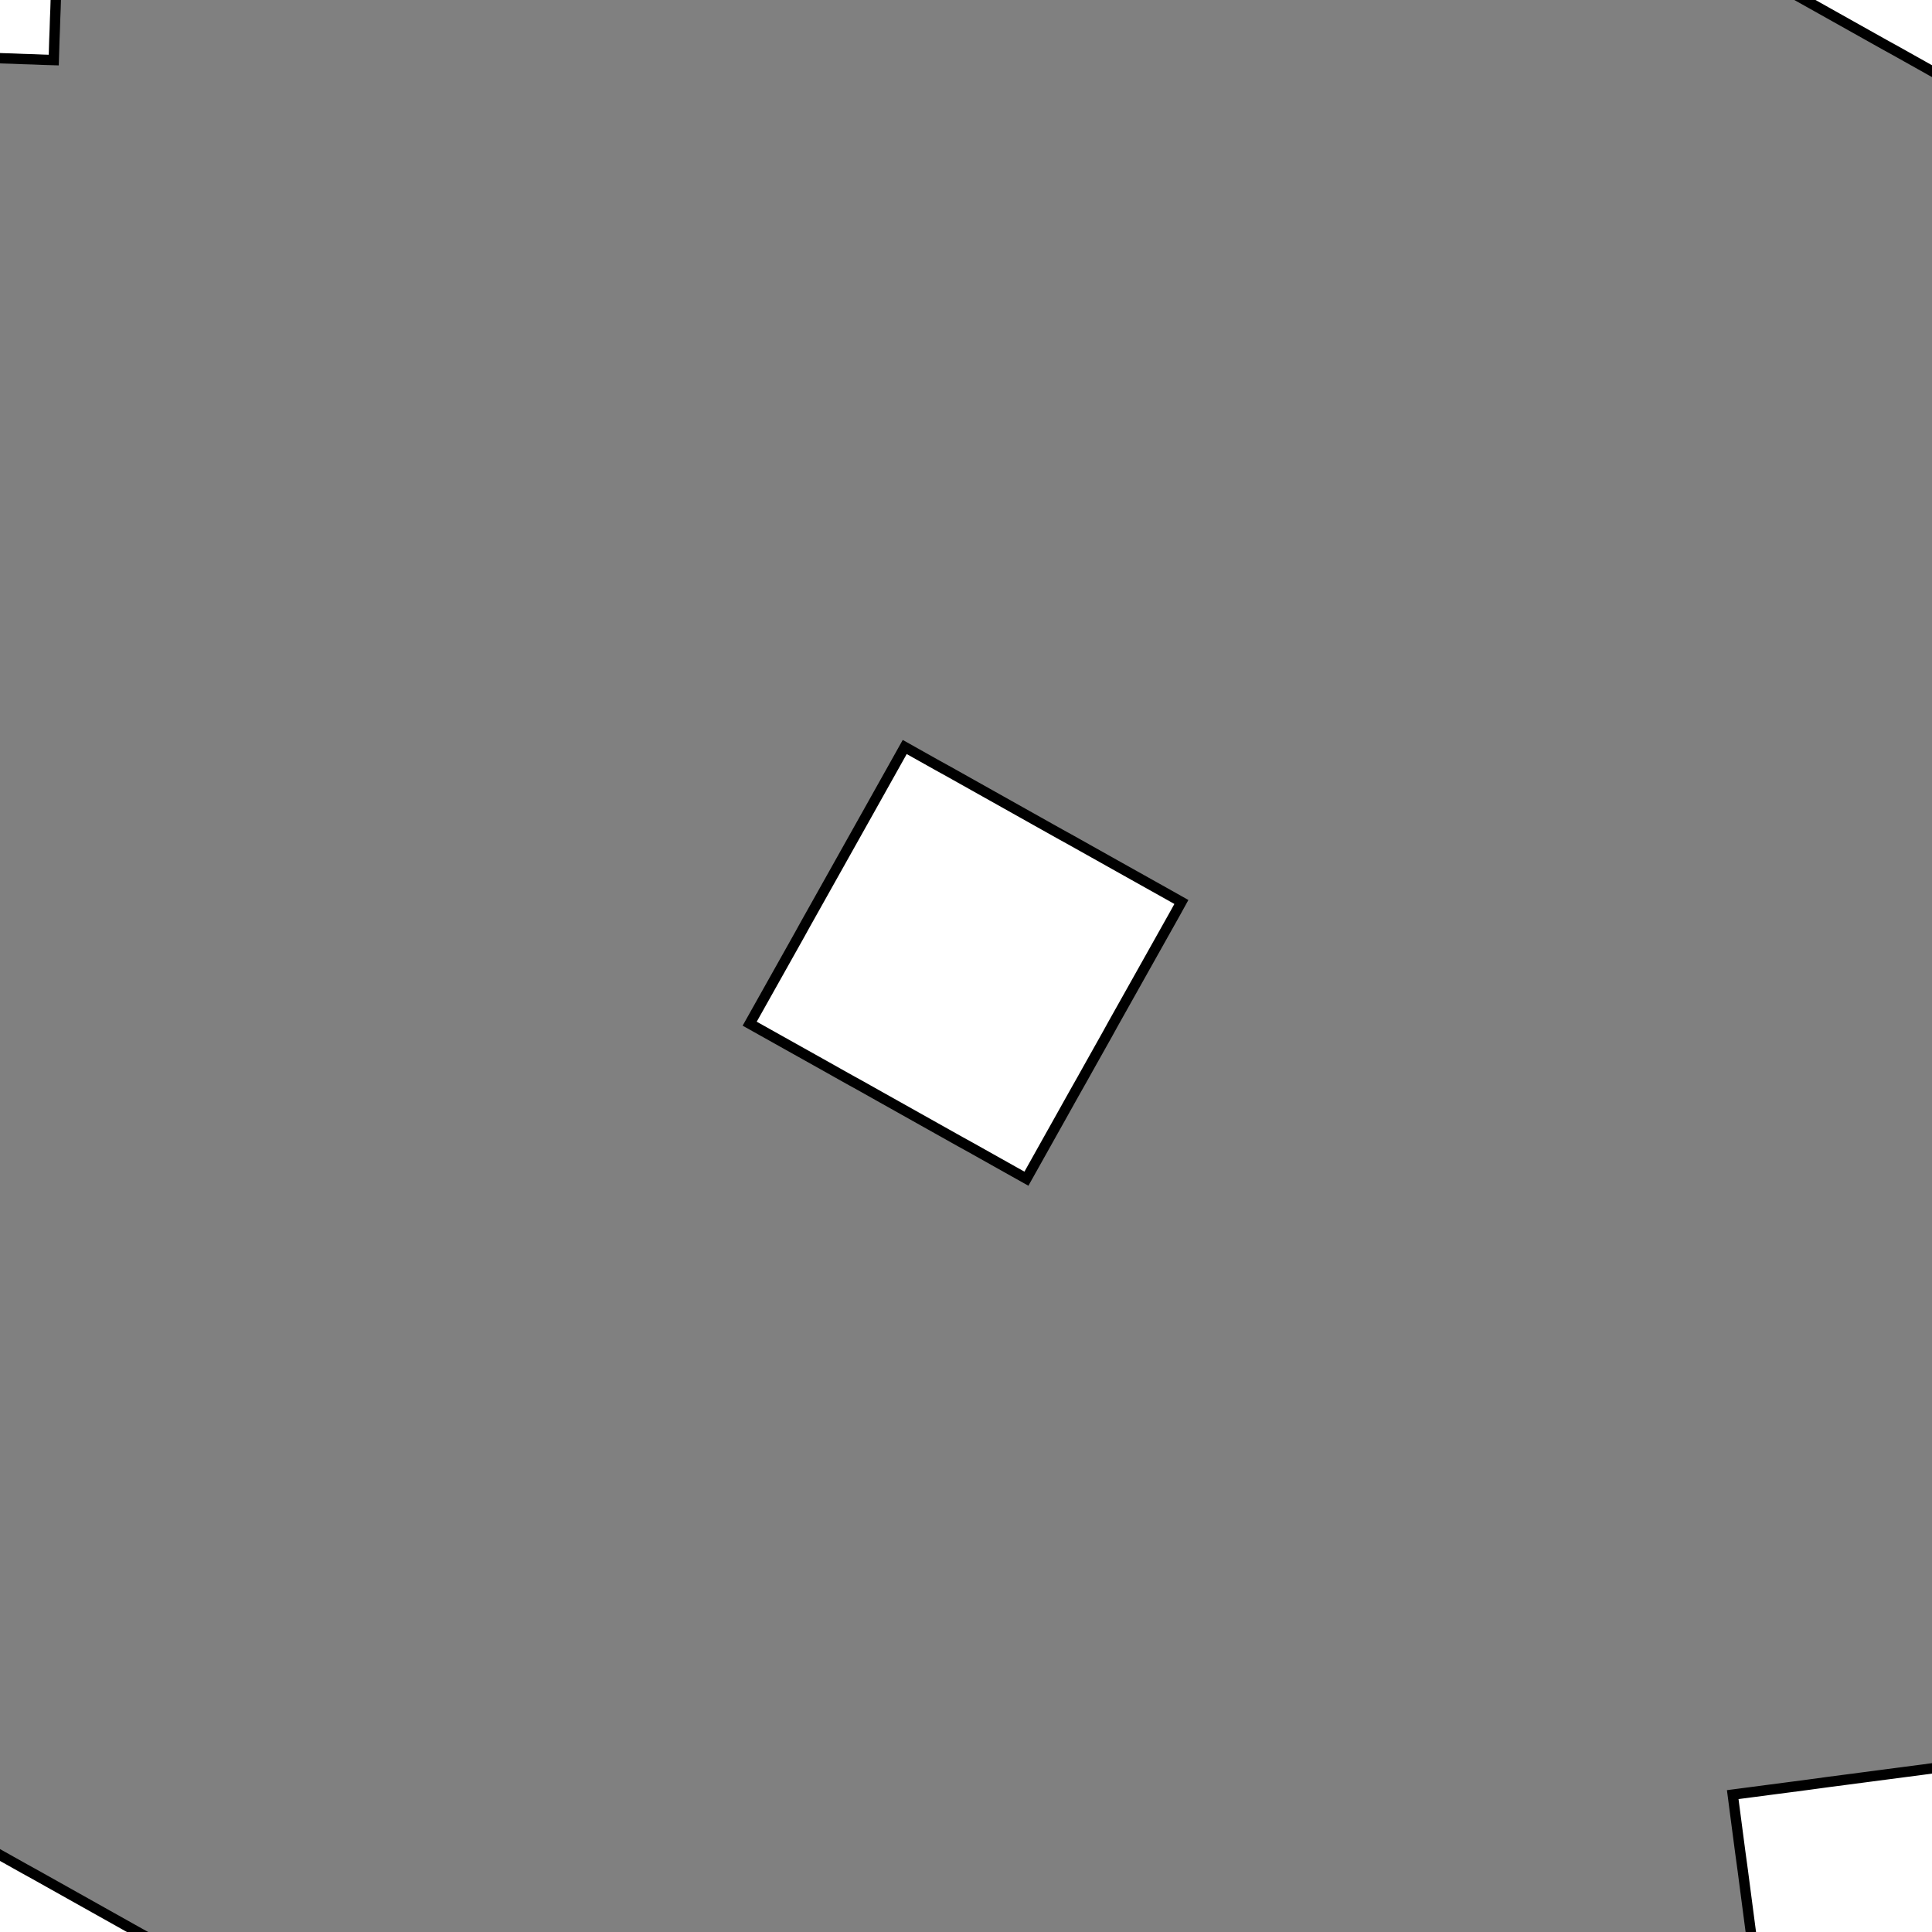 <!DOCTYPE svg>
<svg xmlns="http://www.w3.org/2000/svg" xmlns:xlink="http://www.w3.org/1999/xlink" width="560" height="560">
<rect width="100%" height="100%" fill="#808080" stroke="none"/>
<g transform="translate(280,280)">
<g transform="scale(3,3)">
<path stroke="rgb(0,0,0)" stroke-opacity="1" fill="rgb(255,255,255)" fill-opacity="1" d="M-312.6 -288.3 L-312.6 -289.2 L-312.6 -290.2 L-312.6 -291.2 L-312.6 -292.2 L-312.6 -293.2 L-312.5 -294.2 L-312.5 -295.2 L-312.5 -296.1 L-312.5 -297.1 L-312.5 -298.1 L-312.5 -299.1 L-312.4 -300.1 L-312.4 -301.1 L-312.4 -302.1 L-312.4 -303 L-312.4 -304 L-312.4 -305 L-312.3 -306 L-312.3 -307 L-312.3 -308 L-312.3 -309 L-312.3 -309.9 L-312.3 -310.9 L-312.2 -311.9 L-312.2 -312.9 L-311.2 -312.9 L-310.3 -312.9 L-309.3 -312.8 L-308.3 -312.8 L-307.3 -312.8 L-306.3 -312.8 L-305.3 -312.8 L-304.3 -312.8 L-303.4 -312.7 L-302.4 -312.7 L-301.4 -312.7 L-300.4 -312.7 L-299.4 -312.7 L-298.4 -312.7 L-297.5 -312.6 L-296.5 -312.6 L-295.5 -312.6 L-294.5 -312.6 L-293.5 -312.6 L-292.5 -312.6 L-291.5 -312.5 L-290.6 -312.5 L-289.6 -312.5 L-288.6 -312.5 L-287.6 -312.5 L-287.6 -311.5 L-287.6 -310.5 L-287.6 -309.5 L-287.7 -308.5 L-287.7 -307.5 L-287.7 -306.6 L-287.7 -305.6 L-287.7 -304.6 L-287.7 -303.6 L-287.8 -302.6 L-287.8 -301.6 L-287.8 -300.7 L-287.8 -299.7 L-287.8 -298.7 L-287.8 -297.7 L-287.9 -296.7 L-287.9 -295.7 L-287.9 -294.7 L-287.9 -293.8 L-287.9 -292.8 L-288 -291.8 L-288 -290.8 L-288 -289.8 L-288 -288.8 L-288 -287.8 L-289 -287.9 L-290 -287.9 L-291 -287.9 L-292 -287.9 L-292.9 -287.9 L-293.9 -287.9 L-294.9 -288 L-295.9 -288 L-296.9 -288 L-297.9 -288 L-298.9 -288 L-299.8 -288 L-300.8 -288.1 L-301.8 -288.1 L-302.8 -288.1 L-303.8 -288.1 L-304.8 -288.1 L-305.8 -288.1 L-306.7 -288.2 L-307.7 -288.2 L-308.7 -288.2 L-309.7 -288.2 L-310.7 -288.2 L-311.7 -288.2 L-312.6 -288.3 Z " />
<path stroke="rgb(0,0,0)" stroke-opacity="1" fill="rgb(255,255,255)" fill-opacity="1" d="M-851.3 -999.2 L-851.5 -995.3 L-852 -991.5 L-852.8 -987.7 L-853.9 -983.9 L-855.3 -980.3 L-857 -976.8 L-859 -973.5 L-861.2 -970.3 L-863.7 -967.3 L-866.4 -964.5 L-869.3 -961.9 L-872.4 -959.6 L-875.7 -957.5 L-879.1 -955.7 L-882.7 -954.2 L-886.3 -953 L-890.1 -952 L-893.9 -951.4 L-897.8 -951 L-901.7 -951 L-905.6 -951.3 L-909.4 -951.9 L-913.2 -952.8 L-916.9 -954 L-920.5 -955.4 L-923.9 -957.2 L-927.2 -959.2 L-930.4 -961.5 L-933.3 -964 L-936.1 -966.8 L-938.6 -969.7 L-940.8 -972.9 L-942.8 -976.2 L-944.6 -979.7 L-946 -983.3 L-947.2 -987 L-948.1 -990.8 L-948.6 -994.6 L-948.9 -998.5 L-948.8 -1002 L-948.5 -1006 L-947.8 -1010 L-946.9 -1014 L-945.6 -1017 L-944.1 -1021 L-942.2 -1024 L-940.1 -1028 L-937.8 -1031 L-935.2 -1034 L-932.4 -1036 L-929.4 -1039 L-926.2 -1041 L-922.8 -1043 L-919.3 -1045 L-915.7 -1046 L-912 -1047 L-908.2 -1048 L-904.3 -1048 L-900.4 -1049 L-896.6 -1048 L-892.7 -1048 L-888.9 -1047 L-885.2 -1046 L-881.5 -1045 L-878 -1043 L-874.6 -1041 L-871.4 -1039 L-868.3 -1037 L-865.5 -1034 L-862.9 -1031 L-860.5 -1028 L-858.3 -1025 L-856.4 -1022 L-854.8 -1018 L-853.5 -1014 L-852.5 -1011 L-851.8 -1007 L-851.4 -1003 L-851.3 -999.2 Z " />
<path stroke="rgb(0,0,0)" stroke-opacity="1" fill="rgb(255,255,255)" fill-opacity="1" d="M-112.6 -288.3 L-112.6 -289.2 L-112.6 -290.2 L-112.6 -291.2 L-112.6 -292.2 L-112.6 -293.2 L-112.5 -294.2 L-112.5 -295.2 L-112.5 -296.1 L-112.5 -297.1 L-112.5 -298.1 L-112.5 -299.1 L-112.4 -300.1 L-112.4 -301.1 L-112.4 -302.1 L-112.4 -303 L-112.4 -304 L-112.4 -305 L-112.3 -306 L-112.3 -307 L-112.3 -308 L-112.3 -309 L-112.3 -309.9 L-112.3 -310.9 L-112.2 -311.9 L-112.2 -312.9 L-111.2 -312.9 L-110.3 -312.9 L-109.3 -312.8 L-108.3 -312.8 L-107.3 -312.8 L-106.3 -312.8 L-105.3 -312.8 L-104.3 -312.8 L-103.4 -312.7 L-102.4 -312.7 L-101.4 -312.7 L-100.4 -312.7 L-99.42 -312.7 L-98.44 -312.7 L-97.45 -312.6 L-96.47 -312.6 L-95.48 -312.6 L-94.49 -312.6 L-93.51 -312.6 L-92.52 -312.6 L-91.54 -312.5 L-90.55 -312.5 L-89.57 -312.5 L-88.58 -312.5 L-87.6 -312.5 L-87.61 -311.5 L-87.63 -310.5 L-87.65 -309.5 L-87.67 -308.5 L-87.68 -307.5 L-87.7 -306.6 L-87.72 -305.6 L-87.73 -304.6 L-87.75 -303.6 L-87.77 -302.6 L-87.78 -301.6 L-87.8 -300.7 L-87.82 -299.7 L-87.83 -298.7 L-87.85 -297.7 L-87.87 -296.7 L-87.88 -295.7 L-87.9 -294.7 L-87.92 -293.8 L-87.93 -292.8 L-87.95 -291.8 L-87.97 -290.8 L-87.98 -289.8 L-88 -288.8 L-88.02 -287.8 L-89 -287.9 L-89.99 -287.9 L-90.97 -287.9 L-91.96 -287.9 L-92.94 -287.9 L-93.93 -287.9 L-94.91 -288 L-95.9 -288 L-96.89 -288 L-97.87 -288 L-98.86 -288 L-99.84 -288 L-100.8 -288.1 L-101.8 -288.1 L-102.8 -288.1 L-103.8 -288.1 L-104.8 -288.1 L-105.8 -288.1 L-106.7 -288.2 L-107.7 -288.2 L-108.7 -288.2 L-109.7 -288.2 L-110.7 -288.2 L-111.7 -288.2 L-112.6 -288.3 Z " />
<path stroke="rgb(0,0,0)" stroke-opacity="1" fill="rgb(255,255,255)" fill-opacity="1" d="M-651.3 -999.2 L-651.5 -995.3 L-652 -991.5 L-652.8 -987.7 L-653.9 -983.9 L-655.3 -980.3 L-657 -976.8 L-659 -973.5 L-661.2 -970.3 L-663.7 -967.3 L-666.4 -964.5 L-669.3 -961.9 L-672.4 -959.6 L-675.7 -957.5 L-679.1 -955.7 L-682.7 -954.2 L-686.3 -953 L-690.1 -952 L-693.9 -951.4 L-697.8 -951 L-701.7 -951 L-705.6 -951.3 L-709.4 -951.9 L-713.2 -952.8 L-716.9 -954 L-720.5 -955.4 L-723.9 -957.2 L-727.2 -959.2 L-730.4 -961.5 L-733.3 -964 L-736.1 -966.8 L-738.6 -969.7 L-740.8 -972.9 L-742.8 -976.2 L-744.6 -979.7 L-746 -983.3 L-747.2 -987 L-748.1 -990.8 L-748.6 -994.6 L-748.9 -998.5 L-748.8 -1002 L-748.5 -1006 L-747.8 -1010 L-746.9 -1014 L-745.6 -1017 L-744.1 -1021 L-742.2 -1024 L-740.1 -1028 L-737.8 -1031 L-735.2 -1034 L-732.4 -1036 L-729.4 -1039 L-726.2 -1041 L-722.8 -1043 L-719.3 -1045 L-715.7 -1046 L-712 -1047 L-708.2 -1048 L-704.3 -1048 L-700.4 -1049 L-696.6 -1048 L-692.7 -1048 L-688.9 -1047 L-685.2 -1046 L-681.5 -1045 L-678 -1043 L-674.6 -1041 L-671.4 -1039 L-668.3 -1037 L-665.5 -1034 L-662.9 -1031 L-660.5 -1028 L-658.3 -1025 L-656.4 -1022 L-654.8 -1018 L-653.5 -1014 L-652.5 -1011 L-651.8 -1007 L-651.4 -1003 L-651.3 -999.2 Z " />
<path stroke="rgb(0,0,0)" stroke-opacity="1" fill="rgb(255,255,255)" fill-opacity="1" d="M87.04 -288.4 L87.08 -289.4 L87.11 -290.4 L87.15 -291.4 L87.18 -292.4 L87.21 -293.4 L87.25 -294.3 L87.28 -295.3 L87.32 -296.3 L87.35 -297.3 L87.39 -298.3 L87.42 -299.3 L87.46 -300.3 L87.49 -301.3 L87.52 -302.3 L87.56 -303.3 L87.59 -304.3 L87.63 -305.3 L87.66 -306.3 L87.7 -307.2 L87.73 -308.2 L87.77 -309.2 L87.8 -310.2 L87.83 -311.2 L87.87 -312.2 L87.9 -313.2 L88.9 -313.2 L89.89 -313.1 L90.88 -313.1 L91.87 -313.1 L92.87 -313 L93.86 -313 L94.85 -313 L95.84 -312.9 L96.84 -312.9 L97.83 -312.9 L98.82 -312.8 L99.81 -312.8 L100.8 -312.8 L101.8 -312.7 L102.8 -312.7 L103.8 -312.7 L104.8 -312.6 L105.8 -312.6 L106.8 -312.5 L107.8 -312.5 L108.7 -312.5 L109.7 -312.4 L110.7 -312.4 L111.7 -312.4 L112.7 -312.3 L112.7 -311.3 L112.6 -310.4 L112.6 -309.4 L112.6 -308.4 L112.5 -307.4 L112.5 -306.4 L112.5 -305.4 L112.4 -304.4 L112.4 -303.4 L112.4 -302.4 L112.3 -301.4 L112.3 -300.4 L112.3 -299.4 L112.2 -298.4 L112.2 -297.5 L112.2 -296.5 L112.1 -295.5 L112.1 -294.5 L112.1 -293.5 L112 -292.5 L112 -291.5 L112 -290.5 L111.9 -289.5 L111.9 -288.5 L111.9 -287.5 L110.9 -287.6 L109.9 -287.6 L108.9 -287.6 L107.9 -287.7 L106.9 -287.7 L105.9 -287.7 L104.9 -287.8 L103.9 -287.8 L102.9 -287.8 L101.9 -287.9 L100.9 -287.9 L99.95 -287.9 L98.95 -288 L97.96 -288 L96.97 -288 L95.98 -288.1 L94.98 -288.1 L93.99 -288.1 L93 -288.2 L92.01 -288.2 L91.01 -288.3 L90.02 -288.3 L89.03 -288.3 L88.04 -288.4 L87.04 -288.4 Z " />
<path stroke="rgb(0,0,0)" stroke-opacity="1" fill="rgb(255,255,255)" fill-opacity="1" d="M-451.3 -999.2 L-451.5 -995.3 L-452 -991.5 L-452.8 -987.7 L-453.9 -983.9 L-455.3 -980.3 L-457 -976.8 L-459 -973.5 L-461.2 -970.3 L-463.7 -967.3 L-466.4 -964.5 L-469.3 -961.9 L-472.4 -959.6 L-475.7 -957.5 L-479.1 -955.7 L-482.7 -954.2 L-486.3 -953 L-490.1 -952 L-493.9 -951.4 L-497.8 -951 L-501.7 -951 L-505.6 -951.3 L-509.4 -951.9 L-513.2 -952.8 L-516.9 -954 L-520.5 -955.4 L-523.9 -957.2 L-527.2 -959.2 L-530.4 -961.5 L-533.3 -964 L-536.1 -966.8 L-538.6 -969.7 L-540.8 -972.9 L-542.8 -976.2 L-544.6 -979.7 L-546 -983.3 L-547.2 -987 L-548.1 -990.8 L-548.6 -994.6 L-548.9 -998.5 L-548.8 -1002 L-548.5 -1006 L-547.8 -1010 L-546.9 -1014 L-545.6 -1017 L-544.1 -1021 L-542.2 -1024 L-540.1 -1028 L-537.8 -1031 L-535.2 -1034 L-532.4 -1036 L-529.4 -1039 L-526.2 -1041 L-522.8 -1043 L-519.3 -1045 L-515.7 -1046 L-512 -1047 L-508.2 -1048 L-504.3 -1048 L-500.4 -1049 L-496.6 -1048 L-492.7 -1048 L-488.9 -1047 L-485.2 -1046 L-481.5 -1045 L-478 -1043 L-474.6 -1041 L-471.4 -1039 L-468.3 -1037 L-465.5 -1034 L-462.9 -1031 L-460.5 -1028 L-458.3 -1025 L-456.4 -1022 L-454.8 -1018 L-453.5 -1014 L-452.5 -1011 L-451.8 -1007 L-451.4 -1003 L-451.3 -999.2 Z " />
<path stroke="rgb(0,0,0)" stroke-opacity="1" fill="rgb(255,255,255)" fill-opacity="1" d="M279.1 -294.4 L279.7 -295.5 L280.3 -296.6 L280.9 -297.6 L281.5 -298.7 L282.1 -299.8 L282.7 -300.8 L283.3 -301.9 L283.9 -303 L284.5 -304.1 L285.1 -305.1 L285.7 -306.2 L286.3 -307.3 L286.9 -308.3 L287.5 -309.4 L288.1 -310.5 L288.7 -311.5 L289.3 -312.6 L289.9 -313.7 L290.5 -314.7 L291.1 -315.8 L291.7 -316.9 L292.3 -318 L292.9 -319 L293.5 -320.1 L294.1 -321.2 L295.1 -320.6 L296.2 -320 L297.3 -319.4 L298.4 -318.8 L299.4 -318.2 L300.5 -317.6 L301.6 -317 L302.6 -316.4 L303.7 -315.8 L304.8 -315.2 L305.8 -314.6 L306.9 -314 L308 -313.4 L309.1 -312.8 L310.1 -312.2 L311.2 -311.6 L312.3 -311 L313.3 -310.4 L314.4 -309.8 L315.5 -309.2 L316.5 -308.6 L317.6 -308 L318.7 -307.4 L319.7 -306.8 L320.8 -306.2 L320.2 -305.1 L319.6 -304 L319 -303 L318.4 -301.9 L317.8 -300.8 L317.2 -299.8 L316.6 -298.7 L316 -297.6 L315.4 -296.6 L314.8 -295.5 L314.2 -294.4 L313.6 -293.4 L313 -292.3 L312.4 -291.2 L311.8 -290.1 L311.2 -289.1 L310.6 -288 L310 -286.9 L309.4 -285.9 L308.8 -284.8 L308.2 -283.7 L307.6 -282.7 L307 -281.6 L306.4 -280.5 L305.8 -279.5 L304.8 -280 L303.7 -280.6 L302.6 -281.2 L301.6 -281.8 L300.5 -282.4 L299.4 -283 L298.4 -283.6 L297.3 -284.2 L296.2 -284.8 L295.1 -285.4 L294.1 -286 L293 -286.6 L291.9 -287.2 L290.9 -287.8 L289.8 -288.4 L288.7 -289 L287.7 -289.6 L286.6 -290.2 L285.5 -290.8 L284.5 -291.4 L283.4 -292 L282.3 -292.6 L281.2 -293.2 L280.2 -293.8 L279.1 -294.4 Z " />
<path stroke="rgb(0,0,0)" stroke-opacity="1" fill="rgb(255,255,255)" fill-opacity="1" d="M-951.3 -899.2 L-951.5 -895.3 L-952 -891.5 L-952.8 -887.7 L-953.9 -883.9 L-955.3 -880.3 L-957 -876.8 L-959 -873.5 L-961.2 -870.3 L-963.7 -867.3 L-966.4 -864.5 L-969.3 -861.9 L-972.4 -859.6 L-975.7 -857.5 L-979.1 -855.7 L-982.7 -854.2 L-986.3 -853 L-990.1 -852 L-993.9 -851.4 L-997.8 -851 L-1002 -851 L-1006 -851.3 L-1009 -851.9 L-1013 -852.8 L-1017 -854 L-1020 -855.4 L-1024 -857.2 L-1027 -859.2 L-1030 -861.5 L-1033 -864 L-1036 -866.8 L-1039 -869.7 L-1041 -872.9 L-1043 -876.2 L-1045 -879.7 L-1046 -883.3 L-1047 -887 L-1048 -890.8 L-1049 -894.6 L-1049 -898.5 L-1049 -902.4 L-1048 -906.2 L-1048 -910.1 L-1047 -913.8 L-1046 -917.5 L-1044 -921 L-1042 -924.5 L-1040 -927.7 L-1038 -930.8 L-1035 -933.7 L-1032 -936.4 L-1029 -938.9 L-1026 -941.1 L-1023 -943 L-1019 -944.7 L-1016 -946.1 L-1012 -947.2 L-1008 -948 L-1004 -948.4 L-1000 -948.6 L-996.6 -948.5 L-992.7 -948.1 L-988.9 -947.3 L-985.2 -946.3 L-981.5 -944.9 L-978 -943.3 L-974.6 -941.4 L-971.4 -939.3 L-968.3 -936.9 L-965.5 -934.2 L-962.9 -931.4 L-960.5 -928.3 L-958.3 -925.1 L-956.4 -921.7 L-954.8 -918.1 L-953.5 -914.5 L-952.5 -910.7 L-951.8 -906.9 L-951.4 -903.1 L-951.3 -899.2 Z " />
<path stroke="rgb(0,0,0)" stroke-opacity="1" fill="rgb(255,255,255)" fill-opacity="1" d="M-212.6 -188.3 L-212.6 -189.2 L-212.6 -190.2 L-212.6 -191.2 L-212.6 -192.2 L-212.6 -193.2 L-212.5 -194.2 L-212.5 -195.2 L-212.5 -196.1 L-212.5 -197.1 L-212.5 -198.1 L-212.5 -199.1 L-212.4 -200.1 L-212.4 -201.1 L-212.4 -202.1 L-212.4 -203 L-212.4 -204 L-212.4 -205 L-212.3 -206 L-212.3 -207 L-212.3 -208 L-212.3 -209 L-212.3 -209.9 L-212.3 -210.9 L-212.2 -211.9 L-212.2 -212.9 L-211.2 -212.9 L-210.3 -212.9 L-209.3 -212.8 L-208.3 -212.8 L-207.3 -212.8 L-206.3 -212.8 L-205.3 -212.8 L-204.3 -212.8 L-203.4 -212.7 L-202.4 -212.7 L-201.4 -212.7 L-200.4 -212.7 L-199.4 -212.7 L-198.4 -212.7 L-197.5 -212.6 L-196.5 -212.6 L-195.5 -212.6 L-194.5 -212.6 L-193.5 -212.6 L-192.5 -212.6 L-191.5 -212.5 L-190.6 -212.5 L-189.6 -212.5 L-188.6 -212.5 L-187.6 -212.5 L-187.6 -211.5 L-187.6 -210.5 L-187.6 -209.5 L-187.7 -208.5 L-187.7 -207.5 L-187.7 -206.6 L-187.7 -205.6 L-187.7 -204.6 L-187.7 -203.6 L-187.8 -202.6 L-187.8 -201.6 L-187.8 -200.7 L-187.8 -199.7 L-187.8 -198.7 L-187.8 -197.7 L-187.9 -196.7 L-187.9 -195.7 L-187.9 -194.7 L-187.9 -193.8 L-187.9 -192.8 L-188 -191.8 L-188 -190.8 L-188 -189.8 L-188 -188.8 L-188 -187.8 L-189 -187.9 L-190 -187.9 L-191 -187.9 L-192 -187.9 L-192.9 -187.9 L-193.9 -187.9 L-194.9 -188 L-195.9 -188 L-196.9 -188 L-197.9 -188 L-198.9 -188 L-199.8 -188 L-200.8 -188.1 L-201.8 -188.1 L-202.8 -188.1 L-203.8 -188.1 L-204.8 -188.1 L-205.8 -188.1 L-206.7 -188.2 L-207.7 -188.2 L-208.7 -188.2 L-209.7 -188.2 L-210.7 -188.2 L-211.7 -188.2 L-212.6 -188.3 Z " />
<path stroke="rgb(0,0,0)" stroke-opacity="1" fill="rgb(255,255,255)" fill-opacity="1" d="M-751.3 -899.2 L-751.5 -895.3 L-752 -891.5 L-752.8 -887.7 L-753.9 -883.9 L-755.3 -880.3 L-757 -876.8 L-759 -873.5 L-761.2 -870.3 L-763.7 -867.3 L-766.4 -864.5 L-769.3 -861.9 L-772.4 -859.6 L-775.7 -857.5 L-779.1 -855.7 L-782.7 -854.2 L-786.3 -853 L-790.1 -852 L-793.9 -851.4 L-797.8 -851 L-801.7 -851 L-805.6 -851.3 L-809.4 -851.9 L-813.2 -852.8 L-816.9 -854 L-820.5 -855.4 L-823.9 -857.2 L-827.2 -859.2 L-830.4 -861.5 L-833.3 -864 L-836.1 -866.8 L-838.6 -869.7 L-840.8 -872.9 L-842.8 -876.2 L-844.6 -879.7 L-846 -883.3 L-847.2 -887 L-848.1 -890.8 L-848.6 -894.6 L-848.9 -898.5 L-848.8 -902.4 L-848.5 -906.2 L-847.8 -910.1 L-846.9 -913.8 L-845.6 -917.5 L-844.1 -921 L-842.2 -924.5 L-840.1 -927.7 L-837.8 -930.8 L-835.2 -933.7 L-832.4 -936.4 L-829.4 -938.9 L-826.2 -941.1 L-822.8 -943 L-819.3 -944.7 L-815.7 -946.1 L-812 -947.2 L-808.2 -948 L-804.3 -948.4 L-800.4 -948.6 L-796.6 -948.5 L-792.7 -948.1 L-788.9 -947.3 L-785.2 -946.3 L-781.5 -944.9 L-778 -943.3 L-774.6 -941.4 L-771.4 -939.3 L-768.3 -936.9 L-765.5 -934.2 L-762.9 -931.4 L-760.5 -928.3 L-758.3 -925.1 L-756.4 -921.7 L-754.8 -918.1 L-753.5 -914.5 L-752.5 -910.7 L-751.8 -906.9 L-751.4 -903.1 L-751.3 -899.2 Z " />
<path stroke="rgb(0,0,0)" stroke-opacity="1" fill="rgb(255,255,255)" fill-opacity="1" d="M-12.96 -188.4 L-12.92 -189.4 L-12.89 -190.4 L-12.85 -191.4 L-12.82 -192.4 L-12.79 -193.4 L-12.75 -194.3 L-12.72 -195.3 L-12.68 -196.3 L-12.65 -197.3 L-12.61 -198.3 L-12.58 -199.3 L-12.54 -200.3 L-12.51 -201.3 L-12.48 -202.3 L-12.44 -203.3 L-12.41 -204.3 L-12.37 -205.3 L-12.34 -206.3 L-12.3 -207.2 L-12.27 -208.2 L-12.23 -209.2 L-12.2 -210.2 L-12.17 -211.2 L-12.13 -212.2 L-12.1 -213.2 L-11.1 -213.2 L-10.11 -213.1 L-9.119 -213.1 L-8.126 -213.1 L-7.134 -213 L-6.141 -213 L-5.149 -213 L-4.156 -212.9 L-3.164 -212.9 L-2.171 -212.9 L-1.179 -212.8 L-0.186 -212.8 L0.806 -212.8 L1.799 -212.7 L2.791 -212.7 L3.784 -212.7 L4.776 -212.6 L5.769 -212.6 L6.761 -212.5 L7.754 -212.5 L8.746 -212.5 L9.739 -212.4 L10.73 -212.4 L11.72 -212.4 L12.72 -212.3 L12.68 -211.3 L12.65 -210.4 L12.61 -209.4 L12.58 -208.4 L12.54 -207.4 L12.51 -206.4 L12.48 -205.4 L12.44 -204.4 L12.41 -203.4 L12.37 -202.4 L12.34 -201.4 L12.3 -200.4 L12.27 -199.4 L12.23 -198.4 L12.2 -197.5 L12.17 -196.5 L12.13 -195.5 L12.1 -194.5 L12.06 -193.5 L12.03 -192.5 L11.99 -191.5 L11.96 -190.5 L11.92 -189.5 L11.89 -188.5 L11.86 -187.5 L10.86 -187.6 L9.871 -187.6 L8.878 -187.6 L7.886 -187.7 L6.893 -187.7 L5.901 -187.7 L4.908 -187.8 L3.915 -187.8 L2.923 -187.8 L1.93 -187.9 L0.938 -187.9 L-0.055 -187.9 L-1.047 -188 L-2.04 -188 L-3.032 -188 L-4.025 -188.1 L-5.017 -188.1 L-6.01 -188.1 L-7.002 -188.2 L-7.995 -188.2 L-8.987 -188.3 L-9.98 -188.3 L-10.97 -188.3 L-11.96 -188.4 L-12.96 -188.4 Z " />
<path stroke="rgb(0,0,0)" stroke-opacity="1" fill="rgb(255,255,255)" fill-opacity="1" d="M-551.3 -899.2 L-551.5 -895.3 L-552 -891.5 L-552.8 -887.7 L-553.9 -883.9 L-555.3 -880.3 L-557 -876.8 L-559 -873.5 L-561.2 -870.3 L-563.7 -867.3 L-566.4 -864.5 L-569.3 -861.9 L-572.4 -859.6 L-575.7 -857.5 L-579.1 -855.7 L-582.7 -854.2 L-586.3 -853 L-590.1 -852 L-593.9 -851.4 L-597.8 -851 L-601.7 -851 L-605.6 -851.3 L-609.4 -851.9 L-613.2 -852.8 L-616.9 -854 L-620.5 -855.4 L-623.9 -857.2 L-627.2 -859.2 L-630.4 -861.5 L-633.3 -864 L-636.1 -866.8 L-638.6 -869.7 L-640.8 -872.9 L-642.8 -876.2 L-644.6 -879.7 L-646 -883.3 L-647.2 -887 L-648.1 -890.8 L-648.6 -894.6 L-648.9 -898.5 L-648.8 -902.4 L-648.5 -906.2 L-647.8 -910.1 L-646.9 -913.8 L-645.6 -917.5 L-644.1 -921 L-642.2 -924.5 L-640.1 -927.7 L-637.8 -930.8 L-635.2 -933.7 L-632.4 -936.4 L-629.4 -938.9 L-626.2 -941.1 L-622.8 -943 L-619.3 -944.7 L-615.7 -946.1 L-612 -947.2 L-608.2 -948 L-604.3 -948.4 L-600.4 -948.6 L-596.6 -948.5 L-592.7 -948.1 L-588.9 -947.3 L-585.2 -946.3 L-581.5 -944.9 L-578 -943.3 L-574.6 -941.4 L-571.4 -939.3 L-568.3 -936.9 L-565.5 -934.2 L-562.9 -931.4 L-560.5 -928.3 L-558.3 -925.1 L-556.4 -921.7 L-554.8 -918.1 L-553.5 -914.5 L-552.5 -910.7 L-551.8 -906.9 L-551.4 -903.1 L-551.3 -899.2 Z " />
<path stroke="rgb(0,0,0)" stroke-opacity="1" fill="rgb(255,255,255)" fill-opacity="1" d="M179.1 -194.4 L179.7 -195.5 L180.3 -196.6 L180.9 -197.6 L181.5 -198.7 L182.1 -199.8 L182.7 -200.8 L183.3 -201.9 L183.9 -203 L184.5 -204.1 L185.1 -205.1 L185.7 -206.2 L186.3 -207.3 L186.9 -208.3 L187.5 -209.4 L188.1 -210.5 L188.7 -211.5 L189.3 -212.6 L189.9 -213.7 L190.5 -214.7 L191.1 -215.8 L191.7 -216.9 L192.3 -218 L192.9 -219 L193.5 -220.1 L194.1 -221.2 L195.1 -220.6 L196.2 -220 L197.3 -219.4 L198.4 -218.8 L199.4 -218.2 L200.5 -217.6 L201.6 -217 L202.6 -216.4 L203.7 -215.8 L204.8 -215.2 L205.8 -214.6 L206.9 -214 L208 -213.4 L209.1 -212.8 L210.1 -212.2 L211.2 -211.6 L212.3 -211 L213.3 -210.4 L214.4 -209.8 L215.5 -209.2 L216.5 -208.6 L217.6 -208 L218.7 -207.4 L219.7 -206.8 L220.8 -206.2 L220.2 -205.1 L219.6 -204 L219 -203 L218.4 -201.9 L217.8 -200.8 L217.2 -199.8 L216.6 -198.7 L216 -197.6 L215.4 -196.6 L214.8 -195.5 L214.2 -194.4 L213.6 -193.4 L213 -192.3 L212.4 -191.2 L211.8 -190.1 L211.2 -189.1 L210.6 -188 L210 -186.9 L209.4 -185.9 L208.8 -184.8 L208.2 -183.7 L207.6 -182.7 L207 -181.6 L206.4 -180.5 L205.8 -179.5 L204.8 -180 L203.7 -180.6 L202.6 -181.2 L201.6 -181.8 L200.5 -182.4 L199.4 -183 L198.4 -183.6 L197.3 -184.2 L196.2 -184.8 L195.1 -185.4 L194.1 -186 L193 -186.6 L191.9 -187.2 L190.9 -187.8 L189.8 -188.4 L188.7 -189 L187.7 -189.6 L186.6 -190.2 L185.5 -190.8 L184.5 -191.4 L183.4 -192 L182.3 -192.6 L181.2 -193.2 L180.2 -193.8 L179.1 -194.4 Z " />
<path stroke="rgb(0,0,0)" stroke-opacity="1" fill="rgb(255,255,255)" fill-opacity="1" d="M-351.3 -899.2 L-351.5 -895.3 L-352 -891.5 L-352.8 -887.7 L-353.9 -883.9 L-355.3 -880.3 L-357 -876.8 L-359 -873.5 L-361.2 -870.3 L-363.7 -867.3 L-366.4 -864.5 L-369.3 -861.9 L-372.4 -859.6 L-375.7 -857.5 L-379.1 -855.7 L-382.7 -854.2 L-386.3 -853 L-390.1 -852 L-393.9 -851.4 L-397.8 -851 L-401.7 -851 L-405.6 -851.3 L-409.4 -851.9 L-413.2 -852.8 L-416.9 -854 L-420.5 -855.4 L-423.9 -857.2 L-427.2 -859.2 L-430.4 -861.5 L-433.3 -864 L-436.1 -866.8 L-438.6 -869.7 L-440.8 -872.9 L-442.8 -876.2 L-444.6 -879.7 L-446 -883.3 L-447.2 -887 L-448.1 -890.8 L-448.6 -894.6 L-448.9 -898.5 L-448.8 -902.4 L-448.5 -906.2 L-447.8 -910.1 L-446.9 -913.8 L-445.6 -917.5 L-444.1 -921 L-442.2 -924.5 L-440.1 -927.7 L-437.8 -930.8 L-435.2 -933.7 L-432.4 -936.4 L-429.4 -938.9 L-426.2 -941.1 L-422.8 -943 L-419.3 -944.7 L-415.7 -946.1 L-412 -947.2 L-408.2 -948 L-404.3 -948.4 L-400.4 -948.6 L-396.6 -948.5 L-392.7 -948.1 L-388.9 -947.3 L-385.2 -946.3 L-381.5 -944.9 L-378 -943.3 L-374.6 -941.4 L-371.4 -939.3 L-368.3 -936.9 L-365.5 -934.2 L-362.9 -931.4 L-360.5 -928.3 L-358.3 -925.1 L-356.4 -921.7 L-354.8 -918.1 L-353.5 -914.5 L-352.5 -910.7 L-351.8 -906.9 L-351.4 -903.1 L-351.3 -899.2 Z " />
<path stroke="rgb(0,0,0)" stroke-opacity="1" fill="rgb(255,255,255)" fill-opacity="1" d="M-312.6 -88.26 L-312.6 -89.25 L-312.6 -90.23 L-312.6 -91.22 L-312.6 -92.2 L-312.6 -93.19 L-312.5 -94.17 L-312.5 -95.16 L-312.5 -96.14 L-312.5 -97.13 L-312.5 -98.11 L-312.5 -99.1 L-312.4 -100.1 L-312.4 -101.1 L-312.4 -102.1 L-312.4 -103 L-312.4 -104 L-312.4 -105 L-312.3 -106 L-312.3 -107 L-312.3 -108 L-312.3 -109 L-312.3 -109.9 L-312.3 -110.9 L-312.2 -111.9 L-312.2 -112.9 L-311.2 -112.9 L-310.3 -112.9 L-309.3 -112.8 L-308.3 -112.8 L-307.3 -112.8 L-306.3 -112.8 L-305.3 -112.8 L-304.3 -112.8 L-303.4 -112.7 L-302.4 -112.7 L-301.4 -112.7 L-300.4 -112.7 L-299.4 -112.7 L-298.4 -112.7 L-297.5 -112.6 L-296.5 -112.6 L-295.5 -112.6 L-294.5 -112.6 L-293.5 -112.6 L-292.5 -112.6 L-291.5 -112.5 L-290.6 -112.5 L-289.6 -112.5 L-288.6 -112.5 L-287.6 -112.5 L-287.6 -111.5 L-287.6 -110.5 L-287.6 -109.5 L-287.7 -108.5 L-287.7 -107.5 L-287.7 -106.6 L-287.7 -105.6 L-287.7 -104.6 L-287.7 -103.6 L-287.8 -102.6 L-287.8 -101.6 L-287.8 -100.7 L-287.8 -99.66 L-287.8 -98.68 L-287.8 -97.69 L-287.9 -96.71 L-287.9 -95.72 L-287.9 -94.74 L-287.9 -93.75 L-287.9 -92.77 L-288 -91.78 L-288 -90.8 L-288 -89.81 L-288 -88.83 L-288 -87.84 L-289 -87.86 L-290 -87.88 L-291 -87.89 L-292 -87.91 L-292.9 -87.93 L-293.9 -87.94 L-294.9 -87.96 L-295.9 -87.98 L-296.9 -87.99 L-297.9 -88.01 L-298.9 -88.03 L-299.8 -88.04 L-300.8 -88.06 L-301.8 -88.08 L-302.8 -88.09 L-303.8 -88.11 L-304.8 -88.13 L-305.8 -88.14 L-306.7 -88.16 L-307.7 -88.18 L-308.7 -88.19 L-309.7 -88.21 L-310.7 -88.23 L-311.7 -88.24 L-312.6 -88.26 Z " />
<path stroke="rgb(0,0,0)" stroke-opacity="1" fill="rgb(255,255,255)" fill-opacity="1" d="M-851.3 -799.2 L-851.5 -795.3 L-852 -791.5 L-852.8 -787.7 L-853.9 -783.9 L-855.3 -780.3 L-857 -776.8 L-859 -773.5 L-861.2 -770.3 L-863.7 -767.3 L-866.4 -764.5 L-869.3 -761.9 L-872.4 -759.6 L-875.7 -757.5 L-879.1 -755.7 L-882.7 -754.2 L-886.3 -753 L-890.1 -752 L-893.9 -751.4 L-897.8 -751 L-901.7 -751 L-905.6 -751.3 L-909.4 -751.9 L-913.2 -752.8 L-916.9 -754 L-920.5 -755.4 L-923.9 -757.2 L-927.2 -759.2 L-930.4 -761.5 L-933.3 -764 L-936.1 -766.8 L-938.6 -769.7 L-940.8 -772.9 L-942.8 -776.2 L-944.6 -779.7 L-946 -783.3 L-947.2 -787 L-948.1 -790.8 L-948.6 -794.6 L-948.9 -798.5 L-948.8 -802.4 L-948.5 -806.2 L-947.8 -810.1 L-946.9 -813.8 L-945.6 -817.5 L-944.1 -821 L-942.2 -824.5 L-940.1 -827.7 L-937.8 -830.8 L-935.2 -833.7 L-932.4 -836.4 L-929.4 -838.9 L-926.2 -841.1 L-922.8 -843 L-919.3 -844.7 L-915.7 -846.1 L-912 -847.2 L-908.2 -848 L-904.3 -848.4 L-900.4 -848.6 L-896.6 -848.5 L-892.7 -848.1 L-888.9 -847.3 L-885.2 -846.3 L-881.5 -844.9 L-878 -843.3 L-874.6 -841.4 L-871.4 -839.3 L-868.3 -836.9 L-865.5 -834.2 L-862.9 -831.4 L-860.5 -828.3 L-858.3 -825.1 L-856.4 -821.7 L-854.8 -818.1 L-853.5 -814.5 L-852.5 -810.7 L-851.8 -806.9 L-851.4 -803.1 L-851.3 -799.2 Z " />
<path stroke="rgb(0,0,0)" stroke-opacity="1" fill="rgb(255,255,255)" fill-opacity="1" d="M-113 -88.39 L-112.9 -89.38 L-112.9 -90.38 L-112.9 -91.37 L-112.8 -92.36 L-112.8 -93.35 L-112.8 -94.35 L-112.7 -95.34 L-112.7 -96.33 L-112.6 -97.32 L-112.6 -98.32 L-112.6 -99.31 L-112.5 -100.3 L-112.5 -101.3 L-112.5 -102.3 L-112.4 -103.3 L-112.4 -104.3 L-112.4 -105.3 L-112.3 -106.3 L-112.3 -107.2 L-112.3 -108.2 L-112.2 -109.2 L-112.2 -110.2 L-112.2 -111.2 L-112.1 -112.2 L-112.1 -113.2 L-111.1 -113.2 L-110.1 -113.1 L-109.1 -113.1 L-108.1 -113.1 L-107.1 -113 L-106.1 -113 L-105.1 -113 L-104.2 -112.9 L-103.2 -112.9 L-102.2 -112.9 L-101.2 -112.8 L-100.2 -112.8 L-99.19 -112.8 L-98.2 -112.7 L-97.21 -112.7 L-96.22 -112.7 L-95.22 -112.6 L-94.23 -112.6 L-93.24 -112.5 L-92.25 -112.5 L-91.25 -112.5 L-90.26 -112.4 L-89.27 -112.4 L-88.28 -112.4 L-87.28 -112.3 L-87.32 -111.3 L-87.35 -110.4 L-87.39 -109.4 L-87.42 -108.4 L-87.46 -107.4 L-87.49 -106.4 L-87.52 -105.4 L-87.56 -104.4 L-87.59 -103.4 L-87.63 -102.4 L-87.66 -101.4 L-87.7 -100.4 L-87.73 -99.44 L-87.77 -98.45 L-87.8 -97.45 L-87.83 -96.46 L-87.87 -95.47 L-87.9 -94.48 L-87.94 -93.48 L-87.97 -92.49 L-88.01 -91.5 L-88.04 -90.51 L-88.08 -89.51 L-88.11 -88.52 L-88.14 -87.53 L-89.14 -87.56 L-90.13 -87.6 L-91.12 -87.63 L-92.11 -87.67 L-93.11 -87.7 L-94.1 -87.74 L-95.09 -87.77 L-96.08 -87.8 L-97.08 -87.84 L-98.07 -87.87 L-99.06 -87.91 L-100.1 -87.94 L-101 -87.98 L-102 -88.01 L-103 -88.05 L-104 -88.08 L-105 -88.11 L-106 -88.15 L-107 -88.18 L-108 -88.22 L-109 -88.25 L-110 -88.29 L-111 -88.32 L-112 -88.36 L-113 -88.39 Z " />
<path stroke="rgb(0,0,0)" stroke-opacity="1" fill="rgb(255,255,255)" fill-opacity="1" d="M-651.3 -799.2 L-651.5 -795.3 L-652 -791.5 L-652.8 -787.7 L-653.9 -783.9 L-655.3 -780.3 L-657 -776.8 L-659 -773.5 L-661.2 -770.3 L-663.7 -767.3 L-666.4 -764.5 L-669.3 -761.9 L-672.4 -759.6 L-675.7 -757.5 L-679.1 -755.7 L-682.7 -754.2 L-686.3 -753 L-690.1 -752 L-693.9 -751.4 L-697.8 -751 L-701.7 -751 L-705.6 -751.3 L-709.4 -751.9 L-713.2 -752.8 L-716.9 -754 L-720.5 -755.4 L-723.9 -757.2 L-727.2 -759.2 L-730.4 -761.5 L-733.3 -764 L-736.1 -766.8 L-738.6 -769.7 L-740.8 -772.9 L-742.8 -776.2 L-744.6 -779.7 L-746 -783.3 L-747.2 -787 L-748.1 -790.8 L-748.6 -794.6 L-748.9 -798.5 L-748.8 -802.4 L-748.5 -806.2 L-747.8 -810.1 L-746.9 -813.8 L-745.6 -817.5 L-744.1 -821 L-742.2 -824.5 L-740.1 -827.7 L-737.8 -830.8 L-735.2 -833.7 L-732.4 -836.4 L-729.4 -838.9 L-726.2 -841.1 L-722.8 -843 L-719.3 -844.7 L-715.7 -846.1 L-712 -847.2 L-708.2 -848 L-704.3 -848.4 L-700.4 -848.6 L-696.6 -848.5 L-692.7 -848.1 L-688.9 -847.3 L-685.2 -846.3 L-681.5 -844.9 L-678 -843.3 L-674.6 -841.4 L-671.4 -839.3 L-668.3 -836.9 L-665.5 -834.2 L-662.9 -831.4 L-660.5 -828.3 L-658.3 -825.1 L-656.4 -821.7 L-654.8 -818.1 L-653.5 -814.5 L-652.5 -810.7 L-651.8 -806.9 L-651.4 -803.1 L-651.3 -799.2 Z " />
<path stroke="rgb(0,0,0)" stroke-opacity="1" fill="rgb(255,255,255)" fill-opacity="1" d="M79.1 -94.43 L79.7 -95.5 L80.3 -96.57 L80.9 -97.63 L81.5 -98.7 L82.1 -99.77 L82.7 -100.8 L83.3 -101.9 L83.9 -103 L84.49 -104.1 L85.09 -105.1 L85.69 -106.2 L86.29 -107.3 L86.89 -108.3 L87.49 -109.4 L88.09 -110.5 L88.69 -111.5 L89.29 -112.6 L89.89 -113.7 L90.49 -114.7 L91.08 -115.8 L91.68 -116.9 L92.28 -118 L92.88 -119 L93.48 -120.1 L94.08 -121.2 L95.15 -120.6 L96.22 -120 L97.29 -119.4 L98.36 -118.8 L99.43 -118.2 L100.5 -117.6 L101.6 -117 L102.6 -116.4 L103.7 -115.8 L104.8 -115.2 L105.8 -114.6 L106.9 -114 L108 -113.4 L109.1 -112.8 L110.1 -112.2 L111.2 -111.6 L112.3 -111 L113.3 -110.4 L114.4 -109.8 L115.5 -109.2 L116.5 -108.6 L117.6 -108 L118.7 -107.4 L119.7 -106.8 L120.8 -106.2 L120.2 -105.1 L119.6 -104 L119 -103 L118.4 -101.9 L117.8 -100.8 L117.2 -99.77 L116.6 -98.7 L116 -97.63 L115.4 -96.56 L114.8 -95.49 L114.2 -94.42 L113.6 -93.35 L113 -92.28 L112.4 -91.21 L111.8 -90.14 L111.2 -89.07 L110.6 -88.01 L110 -86.94 L109.4 -85.87 L108.8 -84.8 L108.2 -83.73 L107.6 -82.66 L107 -81.59 L106.4 -80.52 L105.8 -79.45 L104.8 -80.05 L103.7 -80.65 L102.6 -81.25 L101.6 -81.85 L100.5 -82.45 L99.42 -83.04 L98.35 -83.64 L97.28 -84.24 L96.21 -84.84 L95.14 -85.44 L94.07 -86.04 L93.01 -86.64 L91.94 -87.24 L90.87 -87.84 L89.8 -88.44 L88.73 -89.03 L87.66 -89.63 L86.59 -90.23 L85.52 -90.83 L84.45 -91.43 L83.38 -92.03 L82.31 -92.63 L81.24 -93.23 L80.17 -93.83 L79.1 -94.43 Z " />
<path stroke="rgb(0,0,0)" stroke-opacity="1" fill="rgb(255,255,255)" fill-opacity="1" d="M-451.3 -799.2 L-451.5 -795.3 L-452 -791.5 L-452.8 -787.7 L-453.9 -783.9 L-455.3 -780.3 L-457 -776.8 L-459 -773.5 L-461.2 -770.3 L-463.7 -767.3 L-466.4 -764.5 L-469.3 -761.9 L-472.4 -759.6 L-475.7 -757.5 L-479.1 -755.7 L-482.7 -754.2 L-486.3 -753 L-490.1 -752 L-493.9 -751.4 L-497.8 -751 L-501.7 -751 L-505.6 -751.3 L-509.4 -751.9 L-513.2 -752.8 L-516.9 -754 L-520.5 -755.4 L-523.9 -757.2 L-527.2 -759.2 L-530.4 -761.5 L-533.3 -764 L-536.1 -766.8 L-538.6 -769.7 L-540.8 -772.9 L-542.8 -776.2 L-544.6 -779.7 L-546 -783.3 L-547.2 -787 L-548.1 -790.8 L-548.6 -794.6 L-548.9 -798.5 L-548.8 -802.4 L-548.5 -806.2 L-547.8 -810.1 L-546.9 -813.8 L-545.6 -817.5 L-544.1 -821 L-542.2 -824.5 L-540.1 -827.7 L-537.8 -830.8 L-535.2 -833.7 L-532.4 -836.4 L-529.4 -838.9 L-526.2 -841.1 L-522.8 -843 L-519.3 -844.7 L-515.7 -846.1 L-512 -847.2 L-508.2 -848 L-504.3 -848.4 L-500.4 -848.6 L-496.6 -848.5 L-492.7 -848.1 L-488.9 -847.3 L-485.2 -846.3 L-481.5 -844.9 L-478 -843.3 L-474.6 -841.4 L-471.4 -839.3 L-468.3 -836.9 L-465.5 -834.2 L-462.9 -831.4 L-460.5 -828.3 L-458.3 -825.1 L-456.4 -821.7 L-454.8 -818.1 L-453.5 -814.5 L-452.5 -810.7 L-451.8 -806.9 L-451.4 -803.1 L-451.3 -799.2 Z " />
<path stroke="rgb(0,0,0)" stroke-opacity="1" fill="rgb(255,255,255)" fill-opacity="1" d="M274.1 -119.9 L275.9 -120.2 L277.7 -120.4 L279.6 -120.7 L281.4 -120.9 L283.2 -121.1 L285.1 -121.4 L286.9 -121.6 L288.7 -121.9 L290.6 -122.1 L292.4 -122.4 L294.2 -122.6 L296.1 -122.8 L297.9 -123.1 L299.7 -123.3 L301.6 -123.6 L303.4 -123.8 L305.2 -124 L307.1 -124.3 L308.9 -124.5 L310.7 -124.8 L312.6 -125 L314.4 -125.3 L316.2 -125.5 L318.1 -125.7 L319.9 -126 L320.1 -124.1 L320.4 -122.3 L320.6 -120.5 L320.9 -118.7 L321.1 -116.8 L321.3 -115 L321.6 -113.2 L321.8 -111.3 L322.1 -109.5 L322.3 -107.7 L322.6 -105.8 L322.8 -104 L323 -102.2 L323.3 -100.3 L323.5 -98.49 L323.8 -96.66 L324 -94.83 L324.2 -92.99 L324.5 -91.16 L324.7 -89.33 L325 -87.5 L325.2 -85.66 L325.5 -83.83 L325.7 -82 L325.9 -80.16 L324.1 -79.92 L322.3 -79.68 L320.4 -79.44 L318.6 -79.2 L316.8 -78.96 L314.9 -78.71 L313.1 -78.47 L311.3 -78.23 L309.4 -77.99 L307.6 -77.75 L305.8 -77.51 L303.9 -77.26 L302.1 -77.02 L300.3 -76.78 L298.4 -76.54 L296.6 -76.3 L294.8 -76.05 L293 -75.81 L291.1 -75.57 L289.3 -75.33 L287.5 -75.09 L285.6 -74.85 L283.8 -74.6 L282 -74.36 L280.1 -74.12 L279.9 -75.95 L279.6 -77.79 L279.4 -79.62 L279.2 -81.45 L278.9 -83.28 L278.7 -85.12 L278.4 -86.95 L278.2 -88.78 L277.9 -90.61 L277.7 -92.45 L277.5 -94.28 L277.2 -96.11 L277 -97.94 L276.7 -99.78 L276.5 -101.6 L276.3 -103.4 L276 -105.3 L275.8 -107.1 L275.5 -108.9 L275.3 -110.8 L275 -112.6 L274.8 -114.4 L274.6 -116.3 L274.3 -118.1 L274.1 -119.9 Z " />
<path stroke="rgb(0,0,0)" stroke-opacity="1" fill="rgb(255,255,255)" fill-opacity="1" d="M-951.3 -699.2 L-951.5 -695.3 L-952 -691.5 L-952.8 -687.7 L-953.9 -683.9 L-955.3 -680.3 L-957 -676.8 L-959 -673.5 L-961.2 -670.3 L-963.7 -667.3 L-966.4 -664.5 L-969.3 -661.9 L-972.4 -659.6 L-975.7 -657.5 L-979.1 -655.7 L-982.7 -654.2 L-986.3 -653 L-990.1 -652 L-993.9 -651.4 L-997.8 -651 L-1002 -651 L-1006 -651.3 L-1009 -651.9 L-1013 -652.8 L-1017 -654 L-1020 -655.4 L-1024 -657.2 L-1027 -659.2 L-1030 -661.5 L-1033 -664 L-1036 -666.8 L-1039 -669.7 L-1041 -672.9 L-1043 -676.2 L-1045 -679.7 L-1046 -683.3 L-1047 -687 L-1048 -690.8 L-1049 -694.6 L-1049 -698.5 L-1049 -702.4 L-1048 -706.2 L-1048 -710.1 L-1047 -713.8 L-1046 -717.5 L-1044 -721 L-1042 -724.5 L-1040 -727.7 L-1038 -730.8 L-1035 -733.7 L-1032 -736.4 L-1029 -738.9 L-1026 -741.1 L-1023 -743 L-1019 -744.7 L-1016 -746.1 L-1012 -747.2 L-1008 -748 L-1004 -748.4 L-1000 -748.6 L-996.6 -748.5 L-992.7 -748.1 L-988.9 -747.3 L-985.2 -746.3 L-981.5 -744.9 L-978 -743.3 L-974.6 -741.4 L-971.4 -739.3 L-968.3 -736.9 L-965.5 -734.2 L-962.9 -731.4 L-960.5 -728.3 L-958.3 -725.1 L-956.4 -721.7 L-954.8 -718.1 L-953.5 -714.5 L-952.5 -710.7 L-951.8 -706.9 L-951.4 -703.1 L-951.3 -699.2 Z " />
<path stroke="rgb(0,0,0)" stroke-opacity="1" fill="rgb(255,255,255)" fill-opacity="1" d="M-213 11.61 L-212.9 10.62 L-212.9 9.625 L-212.9 8.632 L-212.8 7.64 L-212.8 6.647 L-212.8 5.655 L-212.7 4.662 L-212.7 3.67 L-212.6 2.677 L-212.6 1.685 L-212.6 0.692 L-212.5 -0.3 L-212.5 -1.293 L-212.5 -2.285 L-212.4 -3.278 L-212.4 -4.27 L-212.4 -5.263 L-212.3 -6.255 L-212.3 -7.248 L-212.3 -8.24 L-212.2 -9.233 L-212.2 -10.23 L-212.2 -11.22 L-212.1 -12.21 L-212.1 -13.2 L-211.1 -13.17 L-210.1 -13.13 L-209.1 -13.1 L-208.1 -13.07 L-207.1 -13.03 L-206.1 -13 L-205.1 -12.96 L-204.2 -12.93 L-203.2 -12.89 L-202.2 -12.86 L-201.2 -12.82 L-200.2 -12.79 L-199.2 -12.76 L-198.2 -12.72 L-197.2 -12.69 L-196.2 -12.65 L-195.2 -12.62 L-194.2 -12.58 L-193.2 -12.55 L-192.2 -12.51 L-191.3 -12.48 L-190.3 -12.45 L-189.3 -12.41 L-188.3 -12.38 L-187.3 -12.34 L-187.3 -11.35 L-187.4 -10.36 L-187.4 -9.365 L-187.4 -8.372 L-187.5 -7.38 L-187.5 -6.387 L-187.5 -5.395 L-187.6 -4.402 L-187.6 -3.409 L-187.6 -2.417 L-187.7 -1.424 L-187.7 -0.432 L-187.7 0.56 L-187.8 1.553 L-187.8 2.546 L-187.8 3.538 L-187.9 4.531 L-187.9 5.523 L-187.9 6.516 L-188 7.508 L-188 8.501 L-188 9.493 L-188.1 10.49 L-188.1 11.48 L-188.1 12.47 L-189.1 12.44 L-190.1 12.4 L-191.1 12.37 L-192.1 12.33 L-193.1 12.3 L-194.1 12.26 L-195.1 12.23 L-196.1 12.2 L-197.1 12.16 L-198.1 12.13 L-199.1 12.09 L-200.1 12.06 L-201 12.02 L-202 11.99 L-203 11.95 L-204 11.92 L-205 11.89 L-206 11.85 L-207 11.82 L-208 11.78 L-209 11.75 L-210 11.71 L-211 11.68 L-212 11.64 L-213 11.61 Z " />
<path stroke="rgb(0,0,0)" stroke-opacity="1" fill="rgb(255,255,255)" fill-opacity="1" d="M-751.3 -699.2 L-751.5 -695.3 L-752 -691.5 L-752.8 -687.7 L-753.9 -683.9 L-755.3 -680.3 L-757 -676.8 L-759 -673.5 L-761.2 -670.3 L-763.7 -667.3 L-766.4 -664.5 L-769.3 -661.9 L-772.4 -659.6 L-775.7 -657.5 L-779.1 -655.7 L-782.7 -654.2 L-786.3 -653 L-790.1 -652 L-793.9 -651.4 L-797.8 -651 L-801.7 -651 L-805.6 -651.3 L-809.4 -651.9 L-813.2 -652.8 L-816.9 -654 L-820.5 -655.4 L-823.9 -657.2 L-827.2 -659.2 L-830.4 -661.5 L-833.3 -664 L-836.1 -666.8 L-838.6 -669.7 L-840.8 -672.9 L-842.8 -676.2 L-844.6 -679.7 L-846 -683.3 L-847.2 -687 L-848.1 -690.8 L-848.6 -694.6 L-848.9 -698.5 L-848.8 -702.4 L-848.5 -706.2 L-847.8 -710.1 L-846.9 -713.8 L-845.6 -717.5 L-844.1 -721 L-842.2 -724.5 L-840.1 -727.7 L-837.8 -730.8 L-835.2 -733.7 L-832.4 -736.4 L-829.4 -738.9 L-826.2 -741.1 L-822.8 -743 L-819.3 -744.7 L-815.7 -746.1 L-812 -747.2 L-808.2 -748 L-804.3 -748.4 L-800.4 -748.6 L-796.6 -748.5 L-792.7 -748.1 L-788.9 -747.3 L-785.2 -746.3 L-781.5 -744.9 L-778 -743.3 L-774.6 -741.4 L-771.4 -739.3 L-768.3 -736.9 L-765.5 -734.2 L-762.9 -731.4 L-760.5 -728.3 L-758.3 -725.1 L-756.4 -721.7 L-754.8 -718.1 L-753.5 -714.5 L-752.5 -710.7 L-751.8 -706.9 L-751.4 -703.1 L-751.3 -699.2 Z " />
<path stroke="rgb(0,0,0)" stroke-opacity="1" fill="rgb(255,255,255)" fill-opacity="1" d="M-20.9 5.574 L-20.3 4.504 L-19.7 3.435 L-19.1 2.365 L-18.5 1.296 L-17.9 0.227 L-17.3 -0.843 L-16.7 -1.912 L-16.1 -2.982 L-15.51 -4.051 L-14.91 -5.12 L-14.31 -6.19 L-13.71 -7.259 L-13.11 -8.329 L-12.51 -9.398 L-11.91 -10.47 L-11.31 -11.54 L-10.71 -12.61 L-10.11 -13.68 L-9.515 -14.74 L-8.916 -15.81 L-8.317 -16.88 L-7.718 -17.95 L-7.118 -19.02 L-6.519 -20.09 L-5.92 -21.16 L-4.851 -20.56 L-3.782 -19.96 L-2.712 -19.36 L-1.643 -18.77 L-0.573 -18.17 L0.496 -17.57 L1.565 -16.97 L2.635 -16.37 L3.704 -15.77 L4.774 -15.17 L5.843 -14.57 L6.912 -13.97 L7.982 -13.37 L9.051 -12.77 L10.12 -12.18 L11.19 -11.58 L12.26 -10.98 L13.33 -10.38 L14.4 -9.779 L15.47 -9.18 L16.54 -8.581 L17.61 -7.982 L18.68 -7.383 L19.75 -6.784 L20.81 -6.185 L20.22 -5.116 L19.62 -4.046 L19.02 -2.977 L18.42 -1.907 L17.82 -0.838 L17.22 0.231 L16.62 1.301 L16.02 2.37 L15.42 3.439 L14.82 4.509 L14.22 5.578 L13.63 6.648 L13.03 7.717 L12.43 8.786 L11.83 9.856 L11.23 10.93 L10.63 11.99 L10.03 13.06 L9.433 14.13 L8.834 15.2 L8.234 16.27 L7.635 17.34 L7.036 18.41 L6.437 19.48 L5.838 20.55 L4.769 19.95 L3.699 19.35 L2.63 18.75 L1.561 18.15 L0.491 17.55 L-0.578 16.96 L-1.647 16.36 L-2.717 15.76 L-3.786 15.16 L-4.856 14.56 L-5.925 13.96 L-6.994 13.36 L-8.064 12.76 L-9.133 12.16 L-10.2 11.56 L-11.27 10.97 L-12.34 10.37 L-13.41 9.767 L-14.48 9.168 L-15.55 8.569 L-16.62 7.97 L-17.69 7.371 L-18.76 6.772 L-19.83 6.173 L-20.9 5.574 Z " />
<path stroke="rgb(0,0,0)" stroke-opacity="1" fill="rgb(255,255,255)" fill-opacity="1" d="M-551.3 -699.2 L-551.5 -695.3 L-552 -691.5 L-552.8 -687.7 L-553.9 -683.9 L-555.3 -680.3 L-557 -676.8 L-559 -673.5 L-561.2 -670.3 L-563.7 -667.3 L-566.4 -664.5 L-569.3 -661.9 L-572.4 -659.6 L-575.7 -657.5 L-579.1 -655.7 L-582.7 -654.2 L-586.3 -653 L-590.1 -652 L-593.9 -651.4 L-597.8 -651 L-601.7 -651 L-605.6 -651.3 L-609.4 -651.9 L-613.2 -652.8 L-616.9 -654 L-620.5 -655.4 L-623.9 -657.2 L-627.2 -659.2 L-630.4 -661.5 L-633.3 -664 L-636.1 -666.8 L-638.6 -669.7 L-640.8 -672.9 L-642.8 -676.2 L-644.6 -679.7 L-646 -683.3 L-647.2 -687 L-648.1 -690.8 L-648.6 -694.6 L-648.9 -698.5 L-648.8 -702.4 L-648.5 -706.2 L-647.8 -710.1 L-646.9 -713.8 L-645.6 -717.5 L-644.1 -721 L-642.2 -724.5 L-640.1 -727.7 L-637.8 -730.8 L-635.2 -733.7 L-632.4 -736.4 L-629.4 -738.9 L-626.2 -741.1 L-622.8 -743 L-619.3 -744.7 L-615.7 -746.1 L-612 -747.2 L-608.2 -748 L-604.3 -748.4 L-600.4 -748.6 L-596.6 -748.5 L-592.7 -748.1 L-588.9 -747.3 L-585.2 -746.3 L-581.5 -744.9 L-578 -743.3 L-574.6 -741.4 L-571.4 -739.3 L-568.3 -736.9 L-565.5 -734.2 L-562.9 -731.4 L-560.5 -728.3 L-558.3 -725.1 L-556.4 -721.7 L-554.8 -718.1 L-553.5 -714.5 L-552.5 -710.7 L-551.8 -706.9 L-551.4 -703.1 L-551.3 -699.2 Z " />
<path stroke="rgb(0,0,0)" stroke-opacity="1" fill="rgb(255,255,255)" fill-opacity="1" d="M174.1 -19.94 L175.9 -20.18 L177.7 -20.42 L179.6 -20.66 L181.4 -20.9 L183.2 -21.15 L185.1 -21.39 L186.9 -21.63 L188.7 -21.87 L190.6 -22.11 L192.4 -22.35 L194.2 -22.6 L196.1 -22.84 L197.9 -23.08 L199.7 -23.32 L201.6 -23.56 L203.4 -23.8 L205.2 -24.05 L207.1 -24.29 L208.9 -24.53 L210.7 -24.77 L212.6 -25.01 L214.4 -25.26 L216.2 -25.5 L218.1 -25.74 L219.9 -25.98 L220.1 -24.15 L220.4 -22.32 L220.6 -20.48 L220.9 -18.65 L221.1 -16.82 L221.3 -14.98 L221.6 -13.15 L221.8 -11.32 L222.1 -9.487 L222.3 -7.654 L222.6 -5.822 L222.8 -3.989 L223 -2.156 L223.3 -0.324 L223.5 1.509 L223.8 3.341 L224 5.174 L224.2 7.007 L224.5 8.839 L224.7 10.67 L225 12.5 L225.2 14.34 L225.5 16.17 L225.7 18 L225.9 19.84 L224.1 20.08 L222.3 20.32 L220.4 20.56 L218.6 20.8 L216.8 21.04 L214.9 21.29 L213.1 21.53 L211.3 21.77 L209.4 22.01 L207.6 22.25 L205.8 22.49 L203.9 22.74 L202.1 22.98 L200.3 23.22 L198.4 23.46 L196.6 23.7 L194.8 23.95 L193 24.19 L191.1 24.43 L189.3 24.67 L187.5 24.91 L185.6 25.15 L183.8 25.4 L182 25.64 L180.1 25.88 L179.9 24.05 L179.6 22.21 L179.4 20.38 L179.2 18.55 L178.9 16.72 L178.7 14.88 L178.4 13.05 L178.2 11.22 L177.9 9.386 L177.7 7.553 L177.5 5.72 L177.2 3.888 L177 2.055 L176.7 0.223 L176.5 -1.61 L176.3 -3.443 L176 -5.275 L175.8 -7.108 L175.5 -8.941 L175.3 -10.77 L175 -12.61 L174.8 -14.44 L174.6 -16.27 L174.3 -18.1 L174.1 -19.94 Z " />
<path stroke="rgb(0,0,0)" stroke-opacity="1" fill="rgb(255,255,255)" fill-opacity="1" d="M-351.3 -699.2 L-351.5 -695.3 L-352 -691.5 L-352.8 -687.7 L-353.9 -683.9 L-355.3 -680.3 L-357 -676.8 L-359 -673.5 L-361.2 -670.3 L-363.7 -667.3 L-366.4 -664.5 L-369.3 -661.9 L-372.4 -659.6 L-375.7 -657.5 L-379.1 -655.7 L-382.7 -654.2 L-386.3 -653 L-390.1 -652 L-393.9 -651.4 L-397.8 -651 L-401.7 -651 L-405.6 -651.3 L-409.4 -651.9 L-413.2 -652.8 L-416.9 -654 L-420.5 -655.4 L-423.9 -657.2 L-427.2 -659.2 L-430.4 -661.5 L-433.3 -664 L-436.1 -666.8 L-438.6 -669.7 L-440.8 -672.9 L-442.8 -676.2 L-444.6 -679.7 L-446 -683.3 L-447.2 -687 L-448.1 -690.8 L-448.6 -694.6 L-448.9 -698.5 L-448.8 -702.4 L-448.5 -706.2 L-447.8 -710.1 L-446.9 -713.8 L-445.6 -717.5 L-444.1 -721 L-442.2 -724.5 L-440.1 -727.7 L-437.8 -730.8 L-435.2 -733.7 L-432.4 -736.4 L-429.4 -738.9 L-426.2 -741.1 L-422.8 -743 L-419.3 -744.7 L-415.7 -746.1 L-412 -747.2 L-408.2 -748 L-404.3 -748.4 L-400.4 -748.6 L-396.6 -748.5 L-392.7 -748.1 L-388.9 -747.3 L-385.2 -746.3 L-381.5 -744.9 L-378 -743.3 L-374.6 -741.4 L-371.4 -739.3 L-368.3 -736.9 L-365.5 -734.2 L-362.9 -731.4 L-360.5 -728.3 L-358.3 -725.1 L-356.4 -721.7 L-354.8 -718.1 L-353.5 -714.5 L-352.5 -710.7 L-351.8 -706.9 L-351.4 -703.1 L-351.3 -699.2 Z " />
<path stroke="rgb(0,0,0)" stroke-opacity="1" fill="rgb(255,255,255)" fill-opacity="1" d="M-313 111.6 L-312.9 110.6 L-312.9 109.6 L-312.9 108.6 L-312.8 107.6 L-312.8 106.6 L-312.8 105.7 L-312.7 104.7 L-312.7 103.7 L-312.6 102.7 L-312.6 101.7 L-312.6 100.7 L-312.5 99.7 L-312.5 98.71 L-312.5 97.71 L-312.4 96.72 L-312.4 95.73 L-312.4 94.74 L-312.3 93.74 L-312.3 92.75 L-312.3 91.76 L-312.2 90.77 L-312.2 89.77 L-312.2 88.78 L-312.1 87.79 L-312.1 86.8 L-311.1 86.83 L-310.1 86.87 L-309.1 86.9 L-308.1 86.93 L-307.1 86.97 L-306.1 87 L-305.1 87.04 L-304.2 87.07 L-303.2 87.11 L-302.2 87.14 L-301.2 87.18 L-300.2 87.21 L-299.2 87.24 L-298.2 87.28 L-297.2 87.31 L-296.2 87.35 L-295.2 87.38 L-294.2 87.42 L-293.2 87.45 L-292.2 87.49 L-291.3 87.52 L-290.3 87.55 L-289.3 87.59 L-288.3 87.62 L-287.3 87.66 L-287.3 88.65 L-287.4 89.64 L-287.4 90.64 L-287.4 91.63 L-287.5 92.62 L-287.5 93.61 L-287.5 94.61 L-287.6 95.6 L-287.6 96.59 L-287.6 97.58 L-287.7 98.58 L-287.7 99.57 L-287.7 100.6 L-287.8 101.6 L-287.8 102.5 L-287.8 103.5 L-287.9 104.5 L-287.9 105.5 L-287.9 106.5 L-288 107.5 L-288 108.5 L-288 109.5 L-288.1 110.5 L-288.1 111.5 L-288.1 112.5 L-289.1 112.4 L-290.1 112.4 L-291.1 112.4 L-292.1 112.3 L-293.1 112.3 L-294.1 112.3 L-295.1 112.2 L-296.1 112.2 L-297.1 112.2 L-298.1 112.1 L-299.1 112.1 L-300.1 112.1 L-301 112 L-302 112 L-303 112 L-304 111.9 L-305 111.9 L-306 111.9 L-307 111.8 L-308 111.8 L-309 111.7 L-310 111.7 L-311 111.7 L-312 111.6 L-313 111.6 Z " />
<path stroke="rgb(0,0,0)" stroke-opacity="1" fill="rgb(255,255,255)" fill-opacity="1" d="M-851.3 -599.2 L-851.5 -595.3 L-852 -591.5 L-852.8 -587.7 L-853.9 -583.9 L-855.3 -580.3 L-857 -576.8 L-859 -573.5 L-861.2 -570.3 L-863.7 -567.3 L-866.4 -564.5 L-869.3 -561.9 L-872.4 -559.6 L-875.7 -557.5 L-879.1 -555.7 L-882.7 -554.2 L-886.3 -553 L-890.1 -552 L-893.9 -551.4 L-897.8 -551 L-901.7 -551 L-905.6 -551.3 L-909.4 -551.9 L-913.2 -552.8 L-916.9 -554 L-920.5 -555.4 L-923.9 -557.2 L-927.2 -559.2 L-930.4 -561.5 L-933.3 -564 L-936.1 -566.8 L-938.6 -569.7 L-940.8 -572.9 L-942.8 -576.2 L-944.6 -579.7 L-946 -583.3 L-947.2 -587 L-948.1 -590.8 L-948.6 -594.6 L-948.9 -598.5 L-948.8 -602.4 L-948.5 -606.2 L-947.8 -610.1 L-946.9 -613.8 L-945.6 -617.5 L-944.1 -621 L-942.2 -624.5 L-940.1 -627.7 L-937.8 -630.8 L-935.2 -633.7 L-932.4 -636.4 L-929.4 -638.9 L-926.2 -641.1 L-922.8 -643 L-919.3 -644.7 L-915.7 -646.1 L-912 -647.2 L-908.2 -648 L-904.3 -648.4 L-900.4 -648.6 L-896.6 -648.5 L-892.7 -648.1 L-888.9 -647.3 L-885.2 -646.3 L-881.5 -644.9 L-878 -643.3 L-874.6 -641.4 L-871.4 -639.3 L-868.3 -636.9 L-865.5 -634.2 L-862.9 -631.4 L-860.5 -628.3 L-858.3 -625.1 L-856.4 -621.7 L-854.8 -618.1 L-853.5 -614.5 L-852.5 -610.7 L-851.8 -606.9 L-851.4 -603.1 L-851.3 -599.2 Z " />
<path stroke="rgb(0,0,0)" stroke-opacity="1" fill="rgb(255,255,255)" fill-opacity="1" d="M-120.9 105.6 L-120.3 104.5 L-119.7 103.4 L-119.1 102.4 L-118.5 101.3 L-117.9 100.2 L-117.3 99.16 L-116.7 98.09 L-116.1 97.02 L-115.5 95.95 L-114.9 94.88 L-114.3 93.81 L-113.7 92.74 L-113.1 91.67 L-112.5 90.6 L-111.9 89.53 L-111.3 88.46 L-110.7 87.39 L-110.1 86.32 L-109.5 85.26 L-108.9 84.19 L-108.3 83.12 L-107.7 82.05 L-107.1 80.98 L-106.5 79.91 L-105.9 78.84 L-104.9 79.44 L-103.8 80.04 L-102.7 80.64 L-101.6 81.23 L-100.6 81.83 L-99.5 82.43 L-98.43 83.03 L-97.37 83.63 L-96.3 84.23 L-95.23 84.83 L-94.16 85.43 L-93.09 86.03 L-92.02 86.63 L-90.95 87.23 L-89.88 87.82 L-88.81 88.42 L-87.74 89.02 L-86.67 89.62 L-85.6 90.22 L-84.53 90.82 L-83.46 91.42 L-82.39 92.02 L-81.32 92.62 L-80.25 93.22 L-79.19 93.81 L-79.78 94.88 L-80.38 95.95 L-80.98 97.02 L-81.58 98.09 L-82.18 99.16 L-82.78 100.2 L-83.38 101.3 L-83.98 102.4 L-84.58 103.4 L-85.18 104.5 L-85.78 105.6 L-86.37 106.6 L-86.97 107.7 L-87.57 108.8 L-88.17 109.9 L-88.77 110.9 L-89.37 112 L-89.97 113.1 L-90.57 114.1 L-91.17 115.2 L-91.77 116.3 L-92.36 117.3 L-92.96 118.4 L-93.56 119.5 L-94.16 120.5 L-95.23 120 L-96.3 119.4 L-97.37 118.8 L-98.44 118.2 L-99.51 117.6 L-100.6 117 L-101.6 116.4 L-102.7 115.8 L-103.8 115.2 L-104.9 114.6 L-105.9 114 L-107 113.4 L-108.1 112.8 L-109.1 112.2 L-110.2 111.6 L-111.3 111 L-112.3 110.4 L-113.4 109.8 L-114.5 109.2 L-115.5 108.6 L-116.6 108 L-117.7 107.4 L-118.8 106.8 L-119.8 106.2 L-120.9 105.6 Z " />
<path stroke="rgb(0,0,0)" stroke-opacity="1" fill="rgb(255,255,255)" fill-opacity="1" d="M-651.3 -599.2 L-651.5 -595.3 L-652 -591.5 L-652.8 -587.7 L-653.9 -583.9 L-655.3 -580.3 L-657 -576.8 L-659 -573.5 L-661.2 -570.3 L-663.7 -567.3 L-666.4 -564.5 L-669.3 -561.9 L-672.4 -559.6 L-675.7 -557.5 L-679.1 -555.7 L-682.7 -554.2 L-686.3 -553 L-690.1 -552 L-693.9 -551.4 L-697.8 -551 L-701.7 -551 L-705.6 -551.3 L-709.4 -551.9 L-713.2 -552.8 L-716.9 -554 L-720.5 -555.4 L-723.9 -557.2 L-727.2 -559.2 L-730.4 -561.5 L-733.3 -564 L-736.1 -566.8 L-738.6 -569.7 L-740.8 -572.9 L-742.8 -576.2 L-744.6 -579.7 L-746 -583.3 L-747.2 -587 L-748.1 -590.8 L-748.6 -594.6 L-748.9 -598.5 L-748.8 -602.4 L-748.5 -606.2 L-747.8 -610.1 L-746.9 -613.8 L-745.6 -617.5 L-744.1 -621 L-742.2 -624.5 L-740.1 -627.7 L-737.8 -630.8 L-735.2 -633.7 L-732.4 -636.4 L-729.4 -638.9 L-726.2 -641.1 L-722.8 -643 L-719.3 -644.7 L-715.7 -646.1 L-712 -647.2 L-708.2 -648 L-704.3 -648.4 L-700.4 -648.6 L-696.6 -648.5 L-692.7 -648.1 L-688.9 -647.3 L-685.2 -646.3 L-681.5 -644.9 L-678 -643.3 L-674.6 -641.4 L-671.4 -639.3 L-668.3 -636.9 L-665.5 -634.2 L-662.9 -631.4 L-660.5 -628.3 L-658.3 -625.1 L-656.4 -621.7 L-654.8 -618.1 L-653.5 -614.5 L-652.5 -610.7 L-651.8 -606.9 L-651.4 -603.1 L-651.3 -599.2 Z " />
<path stroke="rgb(0,0,0)" stroke-opacity="1" fill="rgb(255,255,255)" fill-opacity="1" d="M74.08 80.06 L75.91 79.82 L77.74 79.58 L79.58 79.34 L81.41 79.1 L83.24 78.85 L85.08 78.61 L86.91 78.37 L88.74 78.13 L90.57 77.89 L92.41 77.65 L94.24 77.4 L96.07 77.16 L97.9 76.92 L99.74 76.68 L101.6 76.44 L103.4 76.2 L105.2 75.95 L107.1 75.71 L108.9 75.47 L110.7 75.23 L112.6 74.99 L114.4 74.74 L116.2 74.5 L118.1 74.26 L119.9 74.02 L120.1 75.85 L120.4 77.68 L120.6 79.52 L120.9 81.35 L121.1 83.18 L121.3 85.02 L121.6 86.85 L121.8 88.68 L122.1 90.51 L122.3 92.35 L122.6 94.18 L122.8 96.01 L123 97.84 L123.3 99.68 L123.5 101.5 L123.8 103.3 L124 105.2 L124.2 107 L124.5 108.8 L124.7 110.7 L125 112.5 L125.2 114.3 L125.5 116.2 L125.7 118 L125.9 119.8 L124.1 120.1 L122.3 120.3 L120.4 120.6 L118.6 120.8 L116.8 121 L114.9 121.3 L113.1 121.5 L111.3 121.8 L109.4 122 L107.6 122.3 L105.8 122.5 L103.9 122.7 L102.1 123 L100.3 123.2 L98.45 123.5 L96.62 123.7 L94.78 123.9 L92.95 124.2 L91.12 124.4 L89.29 124.7 L87.45 124.9 L85.62 125.2 L83.79 125.4 L81.96 125.6 L80.12 125.9 L79.88 124 L79.64 122.2 L79.4 120.4 L79.16 118.5 L78.91 116.7 L78.67 114.9 L78.43 113.1 L78.19 111.2 L77.95 109.4 L77.71 107.6 L77.46 105.7 L77.22 103.9 L76.98 102.1 L76.74 100.2 L76.5 98.39 L76.26 96.56 L76.01 94.72 L75.77 92.89 L75.53 91.06 L75.29 89.23 L75.05 87.39 L74.8 85.56 L74.56 83.73 L74.32 81.9 L74.08 80.06 Z " />
<path stroke="rgb(0,0,0)" stroke-opacity="1" fill="rgb(255,255,255)" fill-opacity="1" d="M-451.3 -599.2 L-451.5 -595.3 L-452 -591.5 L-452.8 -587.7 L-453.9 -583.9 L-455.3 -580.3 L-457 -576.8 L-459 -573.5 L-461.2 -570.3 L-463.7 -567.3 L-466.4 -564.5 L-469.3 -561.9 L-472.4 -559.6 L-475.7 -557.5 L-479.1 -555.7 L-482.7 -554.2 L-486.3 -553 L-490.1 -552 L-493.9 -551.4 L-497.8 -551 L-501.7 -551 L-505.6 -551.3 L-509.4 -551.9 L-513.2 -552.8 L-516.9 -554 L-520.5 -555.4 L-523.9 -557.2 L-527.2 -559.2 L-530.4 -561.5 L-533.3 -564 L-536.1 -566.8 L-538.6 -569.7 L-540.8 -572.9 L-542.8 -576.2 L-544.6 -579.7 L-546 -583.3 L-547.2 -587 L-548.1 -590.8 L-548.6 -594.6 L-548.9 -598.5 L-548.8 -602.4 L-548.5 -606.2 L-547.8 -610.1 L-546.9 -613.8 L-545.6 -617.5 L-544.1 -621 L-542.2 -624.5 L-540.1 -627.7 L-537.8 -630.8 L-535.2 -633.7 L-532.4 -636.4 L-529.4 -638.9 L-526.2 -641.1 L-522.8 -643 L-519.3 -644.7 L-515.7 -646.1 L-512 -647.2 L-508.2 -648 L-504.3 -648.4 L-500.4 -648.6 L-496.6 -648.5 L-492.7 -648.1 L-488.9 -647.3 L-485.2 -646.3 L-481.5 -644.9 L-478 -643.3 L-474.6 -641.4 L-471.4 -639.3 L-468.3 -636.9 L-465.5 -634.2 L-462.9 -631.4 L-460.5 -628.3 L-458.3 -625.1 L-456.4 -621.7 L-454.8 -618.1 L-453.5 -614.5 L-452.5 -610.7 L-451.8 -606.9 L-451.4 -603.1 L-451.3 -599.2 Z " />
<path stroke="rgb(0,0,0)" stroke-opacity="1" fill="rgb(255,255,255)" fill-opacity="1" d="M275.7 74.97 L277.7 75 L279.7 75.03 L281.6 75.06 L283.6 75.09 L285.6 75.12 L287.6 75.16 L289.5 75.19 L291.5 75.22 L293.5 75.25 L295.4 75.28 L297.4 75.31 L299.4 75.34 L301.4 75.37 L303.3 75.4 L305.3 75.43 L307.3 75.46 L309.2 75.49 L311.2 75.52 L313.2 75.55 L315.2 75.58 L317.1 75.61 L319.1 75.64 L321.1 75.67 L323 75.7 L325 75.73 L325 77.7 L325 79.67 L324.9 81.64 L324.9 83.62 L324.9 85.59 L324.8 87.56 L324.8 89.53 L324.8 91.5 L324.7 93.48 L324.7 95.45 L324.7 97.42 L324.7 99.39 L324.6 101.4 L324.6 103.3 L324.6 105.3 L324.5 107.3 L324.5 109.3 L324.5 111.2 L324.4 113.2 L324.4 115.2 L324.4 117.1 L324.4 119.1 L324.3 121.1 L324.3 123.1 L324.3 125 L322.3 125 L320.3 125 L318.3 124.9 L316.4 124.9 L314.4 124.9 L312.4 124.8 L310.5 124.8 L308.5 124.8 L306.5 124.8 L304.5 124.7 L302.6 124.7 L300.6 124.7 L298.6 124.6 L296.7 124.6 L294.7 124.6 L292.7 124.5 L290.7 124.5 L288.8 124.5 L286.8 124.5 L284.8 124.4 L282.9 124.4 L280.9 124.4 L278.9 124.3 L276.9 124.3 L275 124.3 L275 122.3 L275 120.3 L275.1 118.4 L275.1 116.4 L275.1 114.4 L275.1 112.4 L275.2 110.5 L275.2 108.5 L275.2 106.5 L275.3 104.6 L275.3 102.6 L275.3 100.6 L275.4 98.64 L275.4 96.67 L275.4 94.69 L275.4 92.72 L275.5 90.75 L275.5 88.78 L275.5 86.81 L275.6 84.83 L275.6 82.86 L275.6 80.89 L275.7 78.92 L275.7 76.95 L275.7 74.97 Z " />
<path stroke="rgb(0,0,0)" stroke-opacity="1" fill="rgb(255,255,255)" fill-opacity="1" d="M-951.3 -499.2 L-951.5 -495.3 L-952 -491.5 L-952.8 -487.7 L-953.9 -483.9 L-955.3 -480.3 L-957 -476.8 L-959 -473.5 L-961.2 -470.3 L-963.7 -467.3 L-966.4 -464.5 L-969.3 -461.9 L-972.4 -459.6 L-975.7 -457.5 L-979.1 -455.7 L-982.7 -454.2 L-986.3 -453 L-990.1 -452 L-993.9 -451.4 L-997.8 -451 L-1002 -451 L-1006 -451.3 L-1009 -451.9 L-1013 -452.8 L-1017 -454 L-1020 -455.4 L-1024 -457.2 L-1027 -459.2 L-1030 -461.5 L-1033 -464 L-1036 -466.8 L-1039 -469.7 L-1041 -472.9 L-1043 -476.2 L-1045 -479.7 L-1046 -483.3 L-1047 -487 L-1048 -490.8 L-1049 -494.6 L-1049 -498.5 L-1049 -502.4 L-1048 -506.2 L-1048 -510.1 L-1047 -513.8 L-1046 -517.5 L-1044 -521 L-1042 -524.5 L-1040 -527.7 L-1038 -530.8 L-1035 -533.7 L-1032 -536.4 L-1029 -538.9 L-1026 -541.1 L-1023 -543 L-1019 -544.7 L-1016 -546.1 L-1012 -547.2 L-1008 -548 L-1004 -548.4 L-1000 -548.6 L-996.6 -548.5 L-992.7 -548.1 L-988.9 -547.3 L-985.2 -546.3 L-981.5 -544.9 L-978 -543.3 L-974.6 -541.4 L-971.4 -539.3 L-968.3 -536.9 L-965.5 -534.2 L-962.9 -531.4 L-960.5 -528.3 L-958.3 -525.1 L-956.4 -521.7 L-954.8 -518.1 L-953.5 -514.5 L-952.5 -510.7 L-951.8 -506.9 L-951.4 -503.1 L-951.3 -499.2 Z " />
<path stroke="rgb(0,0,0)" stroke-opacity="1" fill="rgb(255,255,255)" fill-opacity="1" d="M-220.9 205.6 L-220.3 204.5 L-219.7 203.4 L-219.1 202.4 L-218.5 201.3 L-217.9 200.2 L-217.3 199.2 L-216.7 198.1 L-216.1 197 L-215.5 195.9 L-214.9 194.9 L-214.3 193.8 L-213.7 192.7 L-213.1 191.7 L-212.5 190.6 L-211.9 189.5 L-211.3 188.5 L-210.7 187.4 L-210.1 186.3 L-209.5 185.3 L-208.9 184.2 L-208.3 183.1 L-207.7 182 L-207.1 181 L-206.5 179.9 L-205.9 178.8 L-204.9 179.4 L-203.8 180 L-202.7 180.6 L-201.6 181.2 L-200.6 181.8 L-199.5 182.4 L-198.4 183 L-197.4 183.6 L-196.3 184.2 L-195.2 184.8 L-194.2 185.4 L-193.1 186 L-192 186.6 L-190.9 187.2 L-189.9 187.8 L-188.8 188.4 L-187.7 189 L-186.7 189.6 L-185.6 190.2 L-184.5 190.8 L-183.5 191.4 L-182.4 192 L-181.3 192.6 L-180.3 193.2 L-179.2 193.8 L-179.8 194.9 L-180.4 196 L-181 197 L-181.6 198.1 L-182.2 199.2 L-182.8 200.2 L-183.4 201.3 L-184 202.4 L-184.6 203.4 L-185.2 204.5 L-185.8 205.6 L-186.4 206.6 L-187 207.7 L-187.6 208.8 L-188.2 209.9 L-188.8 210.9 L-189.4 212 L-190 213.1 L-190.6 214.1 L-191.2 215.2 L-191.8 216.3 L-192.4 217.3 L-193 218.4 L-193.6 219.5 L-194.2 220.5 L-195.2 220 L-196.3 219.4 L-197.4 218.8 L-198.4 218.2 L-199.5 217.6 L-200.6 217 L-201.6 216.4 L-202.7 215.8 L-203.8 215.2 L-204.9 214.6 L-205.9 214 L-207 213.4 L-208.1 212.8 L-209.1 212.2 L-210.2 211.6 L-211.3 211 L-212.3 210.4 L-213.4 209.8 L-214.5 209.2 L-215.5 208.6 L-216.6 208 L-217.7 207.4 L-218.8 206.8 L-219.8 206.2 L-220.9 205.6 Z " />
<path stroke="rgb(0,0,0)" stroke-opacity="1" fill="rgb(255,255,255)" fill-opacity="1" d="M-751.3 -499.2 L-751.5 -495.3 L-752 -491.5 L-752.8 -487.7 L-753.9 -483.9 L-755.3 -480.3 L-757 -476.8 L-759 -473.5 L-761.2 -470.3 L-763.7 -467.3 L-766.4 -464.5 L-769.3 -461.9 L-772.4 -459.6 L-775.7 -457.5 L-779.1 -455.7 L-782.7 -454.2 L-786.3 -453 L-790.1 -452 L-793.9 -451.4 L-797.8 -451 L-801.7 -451 L-805.6 -451.3 L-809.4 -451.9 L-813.2 -452.8 L-816.9 -454 L-820.5 -455.4 L-823.9 -457.2 L-827.2 -459.2 L-830.4 -461.5 L-833.3 -464 L-836.1 -466.8 L-838.6 -469.7 L-840.8 -472.9 L-842.8 -476.2 L-844.6 -479.7 L-846 -483.3 L-847.2 -487 L-848.1 -490.8 L-848.6 -494.6 L-848.9 -498.5 L-848.8 -502.4 L-848.5 -506.2 L-847.8 -510.1 L-846.9 -513.8 L-845.6 -517.5 L-844.1 -521 L-842.2 -524.5 L-840.1 -527.7 L-837.8 -530.8 L-835.2 -533.7 L-832.4 -536.4 L-829.4 -538.9 L-826.2 -541.1 L-822.8 -543 L-819.3 -544.7 L-815.7 -546.1 L-812 -547.2 L-808.2 -548 L-804.3 -548.4 L-800.4 -548.6 L-796.6 -548.5 L-792.7 -548.1 L-788.9 -547.3 L-785.2 -546.3 L-781.5 -544.9 L-778 -543.3 L-774.6 -541.4 L-771.4 -539.3 L-768.3 -536.9 L-765.5 -534.2 L-762.9 -531.4 L-760.5 -528.3 L-758.3 -525.1 L-756.4 -521.7 L-754.8 -518.1 L-753.5 -514.5 L-752.5 -510.7 L-751.8 -506.9 L-751.4 -503.1 L-751.3 -499.2 Z " />
<path stroke="rgb(0,0,0)" stroke-opacity="1" fill="rgb(255,255,255)" fill-opacity="1" d="M-25.92 180.1 L-24.09 179.8 L-22.26 179.6 L-20.42 179.3 L-18.59 179.1 L-16.76 178.9 L-14.92 178.6 L-13.09 178.4 L-11.26 178.1 L-9.427 177.9 L-7.594 177.6 L-5.762 177.4 L-3.929 177.2 L-2.097 176.9 L-0.264 176.7 L1.569 176.4 L3.401 176.2 L5.234 176 L7.067 175.7 L8.899 175.5 L10.73 175.2 L12.56 175 L14.4 174.7 L16.23 174.5 L18.06 174.3 L19.89 174 L20.14 175.9 L20.38 177.7 L20.62 179.5 L20.86 181.3 L21.1 183.2 L21.35 185 L21.59 186.8 L21.83 188.7 L22.07 190.5 L22.31 192.3 L22.55 194.2 L22.8 196 L23.04 197.8 L23.28 199.7 L23.52 201.5 L23.76 203.3 L24 205.2 L24.25 207 L24.49 208.8 L24.73 210.7 L24.97 212.5 L25.21 214.3 L25.46 216.2 L25.7 218 L25.94 219.8 L24.11 220.1 L22.27 220.3 L20.44 220.6 L18.61 220.8 L16.78 221 L14.94 221.3 L13.11 221.5 L11.28 221.8 L9.445 222 L7.613 222.3 L5.78 222.5 L3.948 222.7 L2.115 223 L0.282 223.2 L-1.55 223.5 L-3.383 223.7 L-5.216 223.9 L-7.048 224.2 L-8.881 224.4 L-10.71 224.7 L-12.55 224.9 L-14.38 225.2 L-16.21 225.4 L-18.04 225.6 L-19.88 225.9 L-20.12 224 L-20.36 222.2 L-20.6 220.4 L-20.84 218.5 L-21.09 216.7 L-21.33 214.9 L-21.57 213.1 L-21.81 211.2 L-22.05 209.4 L-22.29 207.6 L-22.54 205.7 L-22.78 203.9 L-23.02 202.1 L-23.26 200.2 L-23.5 198.4 L-23.74 196.6 L-23.99 194.7 L-24.23 192.9 L-24.47 191.1 L-24.71 189.2 L-24.95 187.4 L-25.2 185.6 L-25.44 183.7 L-25.68 181.9 L-25.92 180.1 Z " />
<path stroke="rgb(0,0,0)" stroke-opacity="1" fill="rgb(255,255,255)" fill-opacity="1" d="M-551.3 -499.2 L-551.5 -495.3 L-552 -491.5 L-552.8 -487.7 L-553.9 -483.9 L-555.3 -480.3 L-557 -476.8 L-559 -473.5 L-561.2 -470.3 L-563.7 -467.3 L-566.4 -464.5 L-569.3 -461.9 L-572.4 -459.6 L-575.7 -457.5 L-579.1 -455.7 L-582.7 -454.2 L-586.3 -453 L-590.1 -452 L-593.9 -451.4 L-597.8 -451 L-601.7 -451 L-605.6 -451.3 L-609.4 -451.9 L-613.2 -452.8 L-616.9 -454 L-620.5 -455.4 L-623.9 -457.2 L-627.2 -459.2 L-630.4 -461.5 L-633.3 -464 L-636.1 -466.8 L-638.6 -469.7 L-640.8 -472.9 L-642.8 -476.2 L-644.6 -479.7 L-646 -483.3 L-647.2 -487 L-648.1 -490.8 L-648.6 -494.6 L-648.9 -498.5 L-648.8 -502.4 L-648.5 -506.2 L-647.8 -510.1 L-646.9 -513.8 L-645.6 -517.5 L-644.1 -521 L-642.2 -524.5 L-640.1 -527.7 L-637.8 -530.8 L-635.2 -533.7 L-632.4 -536.4 L-629.4 -538.9 L-626.2 -541.1 L-622.8 -543 L-619.3 -544.7 L-615.7 -546.1 L-612 -547.2 L-608.2 -548 L-604.3 -548.4 L-600.4 -548.6 L-596.6 -548.5 L-592.7 -548.1 L-588.9 -547.3 L-585.2 -546.3 L-581.5 -544.9 L-578 -543.3 L-574.6 -541.4 L-571.4 -539.3 L-568.3 -536.9 L-565.5 -534.2 L-562.9 -531.4 L-560.5 -528.3 L-558.3 -525.1 L-556.4 -521.7 L-554.8 -518.1 L-553.5 -514.5 L-552.5 -510.7 L-551.8 -506.9 L-551.4 -503.1 L-551.3 -499.2 Z " />
<path stroke="rgb(0,0,0)" stroke-opacity="1" fill="rgb(255,255,255)" fill-opacity="1" d="M175.7 175 L177.7 175 L179.7 175 L181.6 175.1 L183.6 175.1 L185.6 175.1 L187.6 175.2 L189.5 175.2 L191.5 175.2 L193.5 175.2 L195.4 175.3 L197.4 175.3 L199.4 175.3 L201.4 175.4 L203.3 175.4 L205.3 175.4 L207.3 175.5 L209.2 175.5 L211.2 175.5 L213.2 175.5 L215.2 175.6 L217.1 175.6 L219.1 175.6 L221.1 175.7 L223 175.7 L225 175.7 L225 177.7 L225 179.7 L224.9 181.6 L224.9 183.6 L224.9 185.6 L224.8 187.6 L224.8 189.5 L224.8 191.5 L224.7 193.5 L224.7 195.4 L224.7 197.4 L224.7 199.4 L224.6 201.4 L224.6 203.3 L224.6 205.3 L224.5 207.3 L224.5 209.3 L224.5 211.2 L224.4 213.2 L224.4 215.2 L224.4 217.1 L224.4 219.1 L224.3 221.1 L224.3 223.1 L224.3 225 L222.3 225 L220.3 225 L218.3 224.9 L216.4 224.9 L214.4 224.9 L212.4 224.8 L210.5 224.8 L208.5 224.8 L206.5 224.8 L204.5 224.7 L202.6 224.7 L200.6 224.7 L198.6 224.6 L196.7 224.6 L194.7 224.6 L192.7 224.5 L190.7 224.5 L188.8 224.5 L186.8 224.5 L184.8 224.4 L182.9 224.4 L180.9 224.4 L178.9 224.3 L176.9 224.3 L175 224.3 L175 222.3 L175 220.3 L175.1 218.4 L175.1 216.4 L175.1 214.4 L175.1 212.4 L175.2 210.5 L175.2 208.5 L175.2 206.5 L175.3 204.6 L175.3 202.6 L175.3 200.6 L175.4 198.6 L175.4 196.7 L175.4 194.7 L175.4 192.7 L175.5 190.7 L175.5 188.8 L175.5 186.8 L175.6 184.8 L175.6 182.9 L175.6 180.9 L175.7 178.9 L175.7 176.9 L175.7 175 Z " />
<path stroke="rgb(0,0,0)" stroke-opacity="1" fill="rgb(255,255,255)" fill-opacity="1" d="M-351.3 -499.2 L-351.5 -495.3 L-352 -491.5 L-352.8 -487.7 L-353.9 -483.9 L-355.3 -480.3 L-357 -476.8 L-359 -473.5 L-361.2 -470.3 L-363.7 -467.3 L-366.4 -464.5 L-369.3 -461.9 L-372.4 -459.6 L-375.7 -457.5 L-379.1 -455.7 L-382.7 -454.2 L-386.3 -453 L-390.1 -452 L-393.9 -451.4 L-397.8 -451 L-401.7 -451 L-405.6 -451.3 L-409.4 -451.9 L-413.2 -452.8 L-416.9 -454 L-420.5 -455.4 L-423.9 -457.2 L-427.2 -459.2 L-430.4 -461.5 L-433.3 -464 L-436.1 -466.8 L-438.6 -469.7 L-440.8 -472.9 L-442.8 -476.2 L-444.6 -479.7 L-446 -483.3 L-447.2 -487 L-448.1 -490.8 L-448.6 -494.6 L-448.9 -498.5 L-448.8 -502.4 L-448.5 -506.2 L-447.8 -510.1 L-446.9 -513.8 L-445.6 -517.5 L-444.1 -521 L-442.2 -524.5 L-440.1 -527.7 L-437.8 -530.8 L-435.2 -533.7 L-432.4 -536.4 L-429.4 -538.9 L-426.2 -541.1 L-422.8 -543 L-419.3 -544.7 L-415.7 -546.1 L-412 -547.2 L-408.2 -548 L-404.3 -548.4 L-400.4 -548.6 L-396.6 -548.5 L-392.7 -548.1 L-388.9 -547.3 L-385.2 -546.3 L-381.5 -544.9 L-378 -543.3 L-374.6 -541.4 L-371.4 -539.3 L-368.3 -536.9 L-365.5 -534.2 L-362.9 -531.4 L-360.5 -528.3 L-358.3 -525.1 L-356.4 -521.7 L-354.8 -518.1 L-353.5 -514.5 L-352.5 -510.7 L-351.8 -506.9 L-351.4 -503.1 L-351.3 -499.2 Z " />
<path stroke="rgb(0,0,0)" stroke-opacity="1" fill="rgb(255,255,255)" fill-opacity="1" d="M-320.9 305.6 L-320.3 304.5 L-319.7 303.4 L-319.1 302.4 L-318.5 301.3 L-317.9 300.2 L-317.3 299.2 L-316.7 298.1 L-316.1 297 L-315.5 295.9 L-314.9 294.9 L-314.3 293.8 L-313.7 292.7 L-313.1 291.7 L-312.5 290.6 L-311.9 289.5 L-311.3 288.5 L-310.7 287.4 L-310.1 286.3 L-309.5 285.3 L-308.9 284.2 L-308.3 283.1 L-307.7 282 L-307.1 281 L-306.5 279.9 L-305.9 278.8 L-304.9 279.4 L-303.8 280 L-302.7 280.6 L-301.6 281.2 L-300.6 281.8 L-299.5 282.4 L-298.4 283 L-297.4 283.6 L-296.3 284.2 L-295.2 284.8 L-294.2 285.4 L-293.1 286 L-292 286.6 L-290.9 287.2 L-289.9 287.8 L-288.8 288.4 L-287.7 289 L-286.7 289.6 L-285.6 290.2 L-284.5 290.8 L-283.5 291.4 L-282.4 292 L-281.3 292.6 L-280.3 293.2 L-279.2 293.8 L-279.8 294.9 L-280.4 296 L-281 297 L-281.6 298.1 L-282.2 299.2 L-282.8 300.2 L-283.4 301.3 L-284 302.4 L-284.6 303.4 L-285.2 304.5 L-285.8 305.6 L-286.4 306.6 L-287 307.7 L-287.6 308.8 L-288.2 309.9 L-288.8 310.9 L-289.4 312 L-290 313.1 L-290.6 314.1 L-291.2 315.2 L-291.8 316.3 L-292.4 317.3 L-293 318.4 L-293.6 319.5 L-294.2 320.5 L-295.2 320 L-296.3 319.4 L-297.4 318.8 L-298.4 318.2 L-299.5 317.6 L-300.6 317 L-301.6 316.4 L-302.7 315.8 L-303.8 315.2 L-304.9 314.6 L-305.9 314 L-307 313.4 L-308.1 312.8 L-309.1 312.2 L-310.2 311.6 L-311.3 311 L-312.3 310.4 L-313.4 309.8 L-314.5 309.2 L-315.5 308.6 L-316.6 308 L-317.7 307.4 L-318.8 306.8 L-319.8 306.2 L-320.9 305.6 Z " />
<path stroke="rgb(0,0,0)" stroke-opacity="1" fill="rgb(255,255,255)" fill-opacity="1" d="M-851.3 -399.2 L-851.5 -395.3 L-852 -391.5 L-852.8 -387.7 L-853.9 -383.9 L-855.3 -380.3 L-857 -376.8 L-859 -373.5 L-861.2 -370.3 L-863.7 -367.3 L-866.4 -364.5 L-869.3 -361.9 L-872.4 -359.6 L-875.7 -357.5 L-879.1 -355.7 L-882.7 -354.2 L-886.3 -353 L-890.1 -352 L-893.9 -351.4 L-897.8 -351 L-901.7 -351 L-905.6 -351.3 L-909.4 -351.9 L-913.2 -352.8 L-916.9 -354 L-920.5 -355.4 L-923.9 -357.2 L-927.2 -359.2 L-930.4 -361.5 L-933.3 -364 L-936.1 -366.8 L-938.6 -369.7 L-940.8 -372.9 L-942.8 -376.2 L-944.6 -379.7 L-946 -383.3 L-947.2 -387 L-948.1 -390.8 L-948.6 -394.6 L-948.9 -398.5 L-948.8 -402.4 L-948.5 -406.2 L-947.8 -410.1 L-946.9 -413.8 L-945.6 -417.5 L-944.1 -421 L-942.2 -424.5 L-940.1 -427.7 L-937.8 -430.8 L-935.2 -433.7 L-932.4 -436.4 L-929.4 -438.9 L-926.2 -441.1 L-922.8 -443 L-919.3 -444.7 L-915.7 -446.1 L-912 -447.2 L-908.2 -448 L-904.3 -448.4 L-900.4 -448.6 L-896.6 -448.5 L-892.7 -448.1 L-888.9 -447.3 L-885.2 -446.3 L-881.5 -444.9 L-878 -443.3 L-874.6 -441.4 L-871.4 -439.3 L-868.3 -436.9 L-865.5 -434.2 L-862.9 -431.4 L-860.5 -428.3 L-858.3 -425.1 L-856.4 -421.7 L-854.8 -418.1 L-853.5 -414.5 L-852.5 -410.7 L-851.8 -406.9 L-851.4 -403.1 L-851.3 -399.2 Z " />
<path stroke="rgb(0,0,0)" stroke-opacity="1" fill="rgb(255,255,255)" fill-opacity="1" d="M-125.9 280.1 L-124.1 279.8 L-122.3 279.6 L-120.4 279.3 L-118.6 279.1 L-116.8 278.9 L-114.9 278.6 L-113.1 278.4 L-111.3 278.1 L-109.4 277.9 L-107.6 277.6 L-105.8 277.4 L-103.9 277.2 L-102.1 276.9 L-100.3 276.7 L-98.43 276.4 L-96.6 276.2 L-94.77 276 L-92.93 275.7 L-91.1 275.5 L-89.27 275.2 L-87.44 275 L-85.6 274.7 L-83.77 274.5 L-81.94 274.3 L-80.11 274 L-79.86 275.9 L-79.62 277.7 L-79.38 279.5 L-79.14 281.3 L-78.9 283.2 L-78.65 285 L-78.41 286.8 L-78.17 288.7 L-77.93 290.5 L-77.69 292.3 L-77.45 294.2 L-77.2 296 L-76.96 297.8 L-76.72 299.7 L-76.48 301.5 L-76.24 303.3 L-76 305.2 L-75.75 307 L-75.51 308.8 L-75.27 310.7 L-75.03 312.5 L-74.79 314.3 L-74.54 316.2 L-74.3 318 L-74.06 319.8 L-75.89 320.1 L-77.73 320.3 L-79.56 320.6 L-81.39 320.8 L-83.22 321 L-85.06 321.3 L-86.89 321.5 L-88.72 321.8 L-90.55 322 L-92.39 322.3 L-94.22 322.5 L-96.05 322.7 L-97.89 323 L-99.72 323.2 L-101.6 323.5 L-103.4 323.7 L-105.2 323.9 L-107 324.2 L-108.9 324.4 L-110.7 324.7 L-112.5 324.9 L-114.4 325.2 L-116.2 325.4 L-118 325.6 L-119.9 325.9 L-120.1 324 L-120.4 322.2 L-120.6 320.4 L-120.8 318.5 L-121.1 316.7 L-121.3 314.9 L-121.6 313.1 L-121.8 311.2 L-122.1 309.4 L-122.3 307.6 L-122.5 305.7 L-122.8 303.9 L-123 302.1 L-123.3 300.2 L-123.5 298.4 L-123.7 296.6 L-124 294.7 L-124.2 292.9 L-124.5 291.1 L-124.7 289.2 L-125 287.4 L-125.2 285.6 L-125.4 283.7 L-125.7 281.9 L-125.9 280.1 Z " />
<path stroke="rgb(0,0,0)" stroke-opacity="1" fill="rgb(255,255,255)" fill-opacity="1" d="M-651.3 -399.2 L-651.5 -395.3 L-652 -391.5 L-652.8 -387.7 L-653.9 -383.9 L-655.3 -380.3 L-657 -376.8 L-659 -373.5 L-661.2 -370.3 L-663.7 -367.3 L-666.4 -364.5 L-669.3 -361.9 L-672.4 -359.6 L-675.7 -357.5 L-679.1 -355.7 L-682.7 -354.2 L-686.3 -353 L-690.1 -352 L-693.9 -351.4 L-697.8 -351 L-701.7 -351 L-705.6 -351.3 L-709.4 -351.9 L-713.2 -352.8 L-716.9 -354 L-720.5 -355.4 L-723.9 -357.2 L-727.2 -359.2 L-730.4 -361.5 L-733.3 -364 L-736.1 -366.8 L-738.6 -369.7 L-740.8 -372.9 L-742.8 -376.2 L-744.6 -379.7 L-746 -383.3 L-747.2 -387 L-748.1 -390.8 L-748.6 -394.6 L-748.9 -398.5 L-748.8 -402.4 L-748.5 -406.2 L-747.8 -410.1 L-746.9 -413.8 L-745.6 -417.5 L-744.1 -421 L-742.2 -424.5 L-740.1 -427.7 L-737.8 -430.8 L-735.2 -433.7 L-732.4 -436.4 L-729.4 -438.9 L-726.2 -441.1 L-722.8 -443 L-719.3 -444.7 L-715.7 -446.1 L-712 -447.2 L-708.2 -448 L-704.3 -448.4 L-700.4 -448.6 L-696.6 -448.5 L-692.7 -448.1 L-688.9 -447.3 L-685.2 -446.3 L-681.5 -444.9 L-678 -443.3 L-674.6 -441.4 L-671.4 -439.3 L-668.3 -436.9 L-665.5 -434.2 L-662.9 -431.4 L-660.5 -428.3 L-658.3 -425.1 L-656.4 -421.7 L-654.8 -418.1 L-653.5 -414.5 L-652.5 -410.7 L-651.8 -406.9 L-651.4 -403.1 L-651.3 -399.2 Z " />
<path stroke="rgb(0,0,0)" stroke-opacity="1" fill="rgb(255,255,255)" fill-opacity="1" d="M75.72 275 L77.69 275 L79.66 275 L81.64 275.1 L83.61 275.1 L85.58 275.1 L87.55 275.2 L89.52 275.2 L91.5 275.2 L93.47 275.2 L95.44 275.3 L97.41 275.3 L99.38 275.3 L101.4 275.4 L103.3 275.4 L105.3 275.4 L107.3 275.5 L109.2 275.5 L111.2 275.5 L113.2 275.5 L115.2 275.6 L117.1 275.6 L119.1 275.6 L121.1 275.7 L123 275.7 L125 275.7 L125 277.7 L125 279.7 L124.9 281.6 L124.9 283.6 L124.9 285.6 L124.8 287.6 L124.8 289.5 L124.8 291.5 L124.7 293.5 L124.7 295.4 L124.7 297.4 L124.7 299.4 L124.6 301.4 L124.6 303.3 L124.6 305.3 L124.5 307.3 L124.5 309.3 L124.5 311.2 L124.4 313.2 L124.4 315.2 L124.4 317.1 L124.4 319.1 L124.3 321.1 L124.3 323.1 L124.3 325 L122.3 325 L120.3 325 L118.3 324.9 L116.4 324.9 L114.4 324.9 L112.4 324.8 L110.5 324.8 L108.5 324.8 L106.5 324.8 L104.5 324.7 L102.6 324.7 L100.6 324.7 L98.63 324.6 L96.66 324.6 L94.69 324.6 L92.71 324.5 L90.74 324.5 L88.77 324.5 L86.8 324.5 L84.83 324.4 L82.85 324.4 L80.88 324.4 L78.91 324.3 L76.94 324.3 L74.97 324.3 L75 322.3 L75.03 320.3 L75.06 318.4 L75.09 316.4 L75.12 314.4 L75.15 312.4 L75.18 310.5 L75.21 308.5 L75.24 306.5 L75.27 304.6 L75.3 302.6 L75.33 300.6 L75.36 298.6 L75.39 296.7 L75.42 294.7 L75.45 292.7 L75.48 290.7 L75.51 288.8 L75.54 286.8 L75.57 284.8 L75.6 282.9 L75.63 280.9 L75.66 278.9 L75.69 276.9 L75.72 275 Z " />
<path stroke="rgb(0,0,0)" stroke-opacity="1" fill="rgb(255,255,255)" fill-opacity="1" d="M-451.3 -399.2 L-451.5 -395.3 L-452 -391.5 L-452.8 -387.7 L-453.9 -383.9 L-455.3 -380.3 L-457 -376.8 L-459 -373.5 L-461.2 -370.3 L-463.7 -367.3 L-466.4 -364.5 L-469.3 -361.9 L-472.4 -359.6 L-475.7 -357.5 L-479.1 -355.7 L-482.7 -354.2 L-486.3 -353 L-490.1 -352 L-493.9 -351.4 L-497.8 -351 L-501.7 -351 L-505.6 -351.3 L-509.4 -351.9 L-513.2 -352.8 L-516.9 -354 L-520.5 -355.4 L-523.9 -357.2 L-527.2 -359.2 L-530.4 -361.5 L-533.3 -364 L-536.1 -366.8 L-538.6 -369.7 L-540.8 -372.9 L-542.8 -376.2 L-544.6 -379.7 L-546 -383.3 L-547.2 -387 L-548.1 -390.8 L-548.6 -394.6 L-548.9 -398.5 L-548.8 -402.4 L-548.5 -406.2 L-547.8 -410.1 L-546.9 -413.8 L-545.6 -417.5 L-544.1 -421 L-542.2 -424.5 L-540.1 -427.7 L-537.8 -430.8 L-535.2 -433.7 L-532.4 -436.4 L-529.4 -438.9 L-526.2 -441.1 L-522.8 -443 L-519.3 -444.7 L-515.7 -446.1 L-512 -447.2 L-508.2 -448 L-504.3 -448.4 L-500.4 -448.6 L-496.6 -448.5 L-492.7 -448.1 L-488.9 -447.3 L-485.2 -446.3 L-481.5 -444.9 L-478 -443.3 L-474.6 -441.4 L-471.4 -439.3 L-468.3 -436.9 L-465.5 -434.2 L-462.9 -431.4 L-460.5 -428.3 L-458.3 -425.1 L-456.4 -421.7 L-454.8 -418.1 L-453.5 -414.5 L-452.5 -410.7 L-451.8 -406.9 L-451.4 -403.1 L-451.3 -399.2 Z " />
<path stroke="rgb(0,0,0)" stroke-opacity="1" fill="rgb(255,255,255)" fill-opacity="1" d="M275.7 275 L277.7 275 L279.7 275 L281.6 275.1 L283.6 275.1 L285.6 275.1 L287.6 275.2 L289.5 275.2 L291.5 275.2 L293.5 275.2 L295.4 275.3 L297.4 275.3 L299.4 275.3 L301.4 275.4 L303.3 275.4 L305.3 275.4 L307.3 275.5 L309.2 275.5 L311.2 275.5 L313.2 275.5 L315.2 275.6 L317.1 275.6 L319.1 275.6 L321.1 275.7 L323 275.7 L325 275.7 L325 277.7 L325 279.7 L324.9 281.6 L324.9 283.6 L324.9 285.6 L324.8 287.6 L324.8 289.5 L324.8 291.5 L324.7 293.5 L324.7 295.4 L324.7 297.4 L324.7 299.4 L324.6 301.4 L324.6 303.3 L324.6 305.3 L324.5 307.3 L324.5 309.3 L324.5 311.2 L324.4 313.2 L324.4 315.2 L324.4 317.1 L324.4 319.1 L324.3 321.1 L324.3 323.1 L324.3 325 L322.3 325 L320.3 325 L318.3 324.9 L316.4 324.9 L314.4 324.9 L312.4 324.8 L310.5 324.8 L308.5 324.8 L306.5 324.8 L304.5 324.7 L302.6 324.7 L300.6 324.7 L298.6 324.6 L296.7 324.6 L294.7 324.6 L292.7 324.5 L290.7 324.5 L288.8 324.5 L286.8 324.5 L284.8 324.4 L282.9 324.4 L280.9 324.4 L278.9 324.3 L276.9 324.3 L275 324.3 L275 322.3 L275 320.3 L275.1 318.4 L275.1 316.4 L275.1 314.4 L275.1 312.4 L275.2 310.5 L275.2 308.5 L275.2 306.5 L275.3 304.6 L275.3 302.6 L275.3 300.6 L275.4 298.6 L275.4 296.7 L275.4 294.7 L275.4 292.7 L275.5 290.7 L275.5 288.8 L275.5 286.8 L275.6 284.8 L275.6 282.9 L275.6 280.9 L275.7 278.9 L275.7 276.9 L275.7 275 Z " />
</g>
</g>
</svg>
